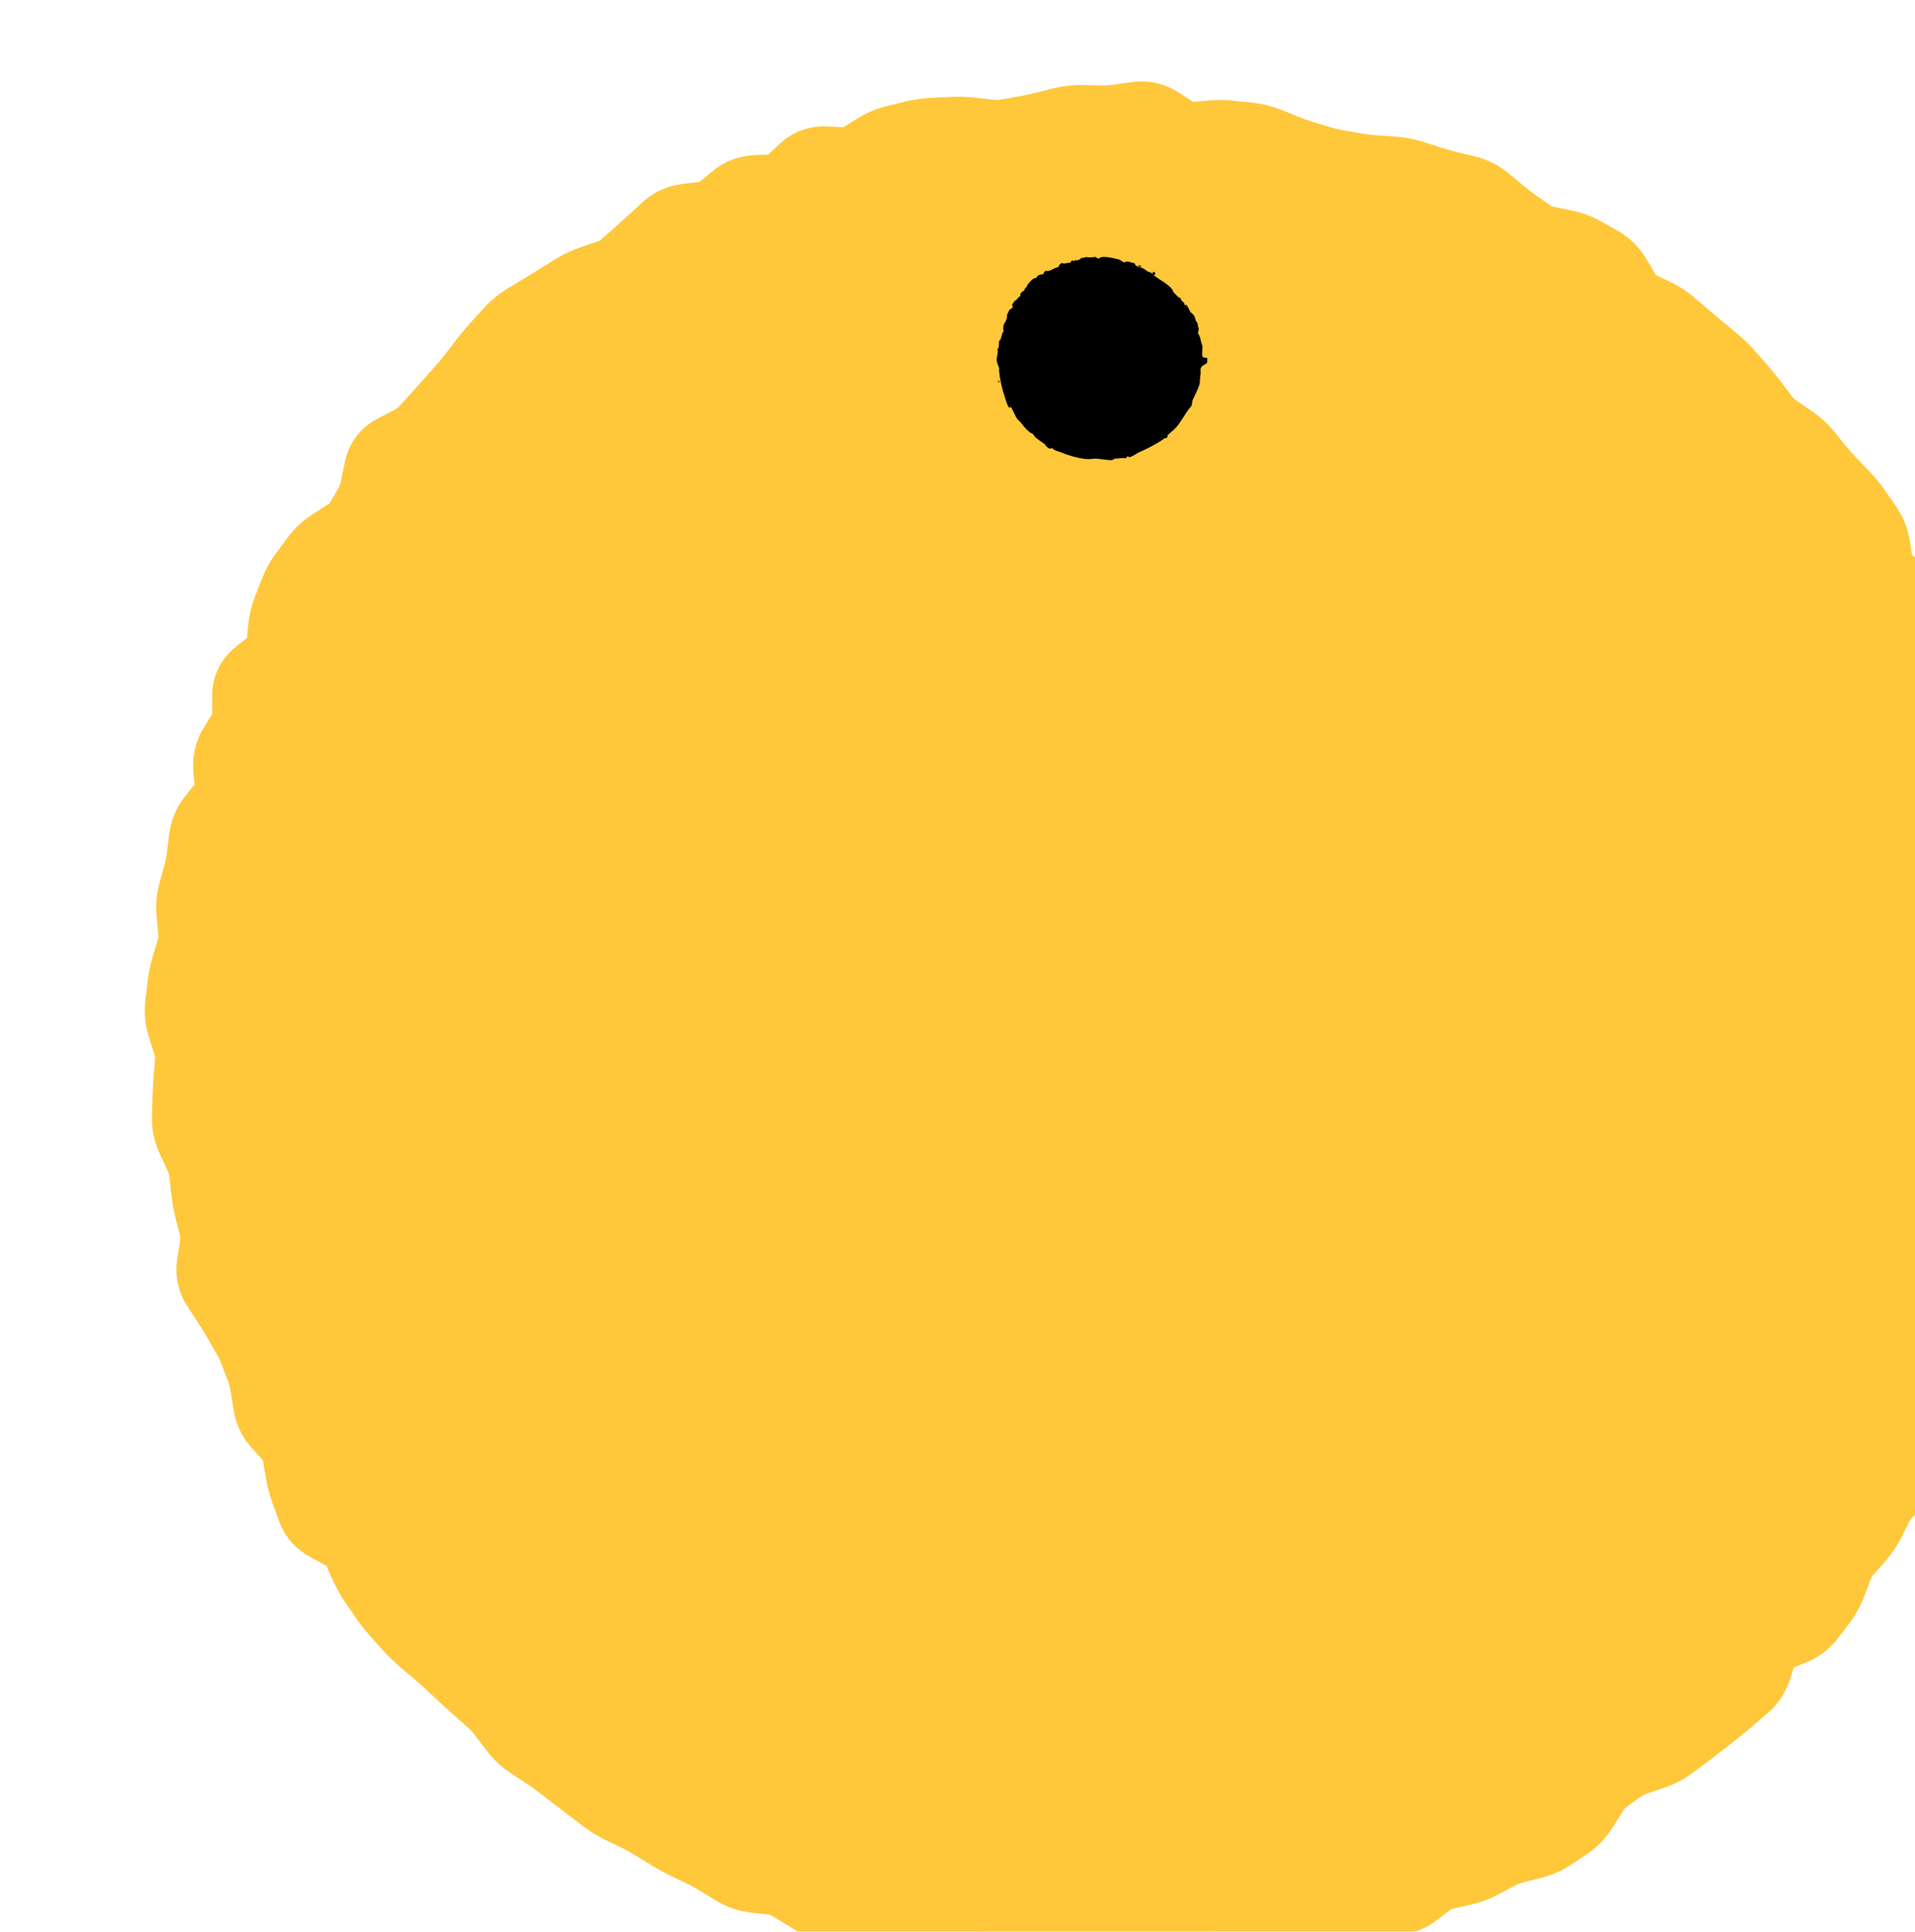 <svg width="116" height="117" viewBox="0 0 116 117" fill="none" xmlns="http://www.w3.org/2000/svg">
<g filter="url(#filter0_i_693_38)">
<circle cx="58.635" cy="58.635" r="54.78" fill="#FFC83B"/>
<path d="M113.267 60.319L110.776 60.101L113.267 60.319ZM113.195 61.442L115.694 61.54L113.195 61.442ZM113.151 62.564L110.653 62.466L113.151 62.564ZM113.031 63.679L110.57 63.242L113.031 63.679ZM112.933 64.232L115.395 64.669L112.933 64.232ZM112.835 64.785L110.373 64.349L112.835 64.785ZM112.833 65.922L110.366 66.328L112.833 65.922ZM113.025 67.087L115.491 66.681L113.025 67.087ZM112.778 68.177L114.85 69.576L112.778 68.177ZM112.092 69.192L110.021 67.793L112.092 69.192ZM111.847 70.299L109.38 70.701L111.847 70.299ZM111.945 70.898L114.412 70.495L111.945 70.898ZM112.043 71.496L114.51 71.094L112.043 71.496ZM111.8 72.585L109.747 71.158L111.8 72.585ZM111.118 73.565L113.171 74.992L111.118 73.565ZM110.742 74.633L108.247 74.48L110.742 74.633ZM110.671 75.788L113.166 75.941L110.671 75.788ZM110.3 76.84L112.342 78.283L110.3 76.84ZM109.629 77.789L107.588 76.347L109.629 77.789ZM108.747 79.85L106.384 79.035L108.747 79.85ZM108.294 80.868L110.48 82.081L108.294 80.868ZM108.022 81.358L110.209 82.57L108.022 81.358ZM107.751 81.847L105.564 80.635L107.751 81.847ZM107.475 82.967L109.975 82.983L107.475 82.967ZM107.472 83.598L104.972 83.582L107.472 83.598ZM107.468 84.228L104.968 84.213L107.468 84.228ZM107.026 85.261L105.334 83.421L107.026 85.261ZM106.151 86.066L107.843 87.906L106.151 86.066ZM105.459 86.972L103.227 85.845L105.459 86.972ZM105.204 87.476L102.973 86.349L105.204 87.476ZM104.95 87.98L107.181 89.107L104.95 87.98ZM104.322 88.91L102.442 87.263L104.322 88.91ZM103.576 89.762L105.456 91.409L103.576 89.762ZM102.02 92.825L104.007 94.342L102.02 92.825ZM101.676 93.276L99.688 91.76L101.676 93.276ZM101.331 93.728L103.319 95.244L101.331 93.728ZM100.396 94.408L101.302 96.738L100.396 94.408ZM99.215 94.867L98.31 92.537L99.215 94.867ZM98.439 95.695L96.052 94.954L98.439 95.695ZM97.453 97.86L99.085 99.753L97.453 97.86ZM96.594 98.601L98.226 100.494L96.594 98.601ZM95.72 99.322L94.17 97.361L95.72 99.322ZM94.831 100.024L93.282 98.062L94.831 100.024ZM93.933 100.711L95.42 102.72L93.933 100.711ZM93.48 101.046L94.967 103.056L93.48 101.046ZM93.026 101.382L91.539 99.373L93.026 101.382ZM92.016 101.91L91.2 99.547L92.016 101.91ZM90.904 102.294L90.088 99.931L90.904 102.294ZM89.898 102.814L91.372 104.833L89.898 102.814ZM89 103.469L87.526 101.45L89 103.469ZM88.219 104.323L90.334 105.657L88.219 104.323ZM87.556 105.375L89.67 106.708L87.556 105.375ZM86.751 106.216L85.363 104.137L86.751 106.216ZM86.277 106.532L87.665 108.612L86.277 106.532ZM85.804 106.848L84.417 104.768L85.804 106.848ZM84.768 107.309L84.144 104.888L84.768 107.309ZM84.205 107.454L84.829 109.875L84.205 107.454ZM83.642 107.599L84.266 110.02L83.642 107.599ZM82.581 108.009L83.756 110.216L82.581 108.009ZM82.083 108.274L83.258 110.481L82.083 108.274ZM81.585 108.539L82.76 110.746L81.585 108.539ZM80.529 108.929L81.073 111.369L80.529 108.929ZM79.971 109.053L79.427 106.613L79.971 109.053ZM79.413 109.177L78.869 106.737L79.413 109.177ZM78.387 109.655L76.882 107.658L78.387 109.655ZM77.448 110.362L78.952 112.359L77.448 110.362ZM76.379 110.693L76.473 108.195L76.379 110.693ZM74.096 110.98L75.572 112.997L74.096 110.98ZM73.611 111.334L72.135 109.316L73.611 111.334ZM73.127 111.688L71.651 109.671L73.127 111.688ZM72.046 111.963L71.717 114.442L72.046 111.963ZM70.852 111.805L70.523 114.283L70.852 111.805ZM69.736 111.996L70.89 114.213L69.736 111.996ZM68.698 112.536L67.544 110.318L68.698 112.536ZM67.628 112.94L68.219 115.369L67.628 112.94ZM66.524 113.208L65.933 110.779L66.524 113.208ZM65.401 113.312L65.267 115.808L65.401 113.312ZM64.257 113.251L64.39 110.754L64.257 113.251ZM63.114 113.089L62.553 115.525L63.114 113.089ZM61.973 112.826L61.411 115.262L61.973 112.826ZM60.849 112.941L59.831 110.657L60.849 112.941ZM60.297 113.187L61.315 115.471L60.297 113.187ZM59.744 113.434L58.726 111.15L59.744 113.434ZM58.621 113.767L58.996 116.238L58.621 113.767ZM57.482 113.939L57.107 111.468L57.482 113.939ZM56.366 113.692L57.67 111.559L56.366 113.692ZM54.141 112.925L55.074 115.245L54.141 112.925ZM52.969 113.397L52.036 111.077L52.969 113.397ZM51.867 113.252L50.382 115.263L51.867 113.252ZM51.351 112.871L49.866 114.882L51.351 112.871ZM50.835 112.49L52.32 110.479L50.835 112.49ZM49.739 112.182L49.428 109.702L49.739 112.182ZM48.577 112.328L48.888 114.808L48.577 112.328ZM47.419 112.397L47.404 114.897L47.419 112.397ZM46.841 112.394L46.856 109.894L46.841 112.394ZM46.263 112.39L46.278 109.89L46.263 112.39ZM45.133 112.255L44.55 114.686L45.133 112.255ZM44.58 112.122L43.998 114.554L44.58 112.122ZM44.028 111.99L44.61 109.559L44.028 111.99ZM42.968 111.582L41.772 113.777L42.968 111.582ZM41.954 111.029L43.15 108.834L41.954 111.029ZM40.958 110.454L39.654 112.587L40.958 110.454ZM39.98 109.856L41.285 107.723L39.98 109.856ZM38.913 109.49L38.629 111.974L38.913 109.49ZM38.335 109.424L38.619 106.94L38.335 109.424ZM37.757 109.358L38.041 106.874L37.757 109.358ZM35.724 108.403L37.029 106.27L35.724 108.403ZM34.735 107.86L35.829 105.613L34.735 107.86ZM34.229 107.614L33.135 109.862L34.229 107.614ZM33.724 107.368L32.63 109.616L33.724 107.368ZM32.74 106.828L34.051 104.699L32.74 106.828ZM32.261 106.533L33.572 104.404L32.261 106.533ZM31.783 106.238L30.472 108.367L31.783 106.238ZM30.796 105.697L31.89 103.448L30.796 105.697ZM29.781 105.203L28.688 107.451L29.781 105.203ZM28.825 104.615L27.311 106.604L28.825 104.615ZM28.377 104.273L29.892 102.285L28.377 104.273ZM27.929 103.932L26.414 105.921L27.929 103.932ZM27.035 103.249L28.556 101.265L27.035 103.249ZM26.144 102.566L24.623 104.55L26.144 102.566ZM25.228 101.914L26.605 99.827L25.228 101.914ZM24.286 101.292L22.909 103.379L24.286 101.292ZM23.123 100.067L25.117 98.559L23.123 100.067ZM22.777 99.61L20.784 101.118L22.777 99.61ZM22.014 98.781L23.676 96.914L22.014 98.781ZM21.597 98.41L19.935 100.277L21.597 98.41ZM21.18 98.039L22.842 96.171L21.18 98.039ZM20.354 97.286L22.058 95.457L20.354 97.286ZM19.535 96.523L17.831 98.352L19.535 96.523ZM18.695 95.775L17.076 97.681L18.695 95.775ZM18.264 95.409L16.645 97.314L18.264 95.409ZM17.834 95.043L19.452 93.138L17.834 95.043ZM17.027 94.258L15.165 95.926L17.027 94.258ZM16.276 93.419L18.138 91.751L16.276 93.419ZM15.583 92.534L13.515 93.938L15.583 92.534ZM14.95 91.601L12.882 93.006L14.95 91.601ZM14.405 90.612L12.114 91.612L14.405 90.612ZM13.948 89.565L16.239 88.564L13.948 89.565ZM13.153 88.737L14.333 86.534L13.153 88.737ZM12.019 88.13L10.838 90.334L12.019 88.13ZM11.255 87.284L13.604 86.428L11.255 87.284ZM11.057 86.742L8.708 87.597L11.057 86.742ZM10.859 86.199L8.51 87.055L10.859 86.199ZM10.464 84.489L12.929 84.072L10.464 84.489ZM10.365 83.904L7.9 84.322L10.365 83.904ZM9.877 82.886L8.015 84.554L9.877 82.886ZM9.099 82.017L10.961 80.349L9.099 82.017ZM8.619 81.01L6.15 81.401L8.619 81.01ZM8.529 80.438L10.998 80.046L8.529 80.438ZM8.438 79.865L10.907 79.474L8.438 79.865ZM8.148 78.771L5.813 79.662L8.148 78.771ZM7.949 78.249L10.285 77.358L7.949 78.249ZM7.75 77.728L5.415 78.619L7.75 77.728ZM7.264 76.712L9.426 75.457L7.264 76.712ZM6.081 74.735L3.987 76.1L6.081 74.735ZM5.437 73.745L7.531 72.381L5.437 73.745ZM5.206 72.645L2.734 72.271L5.206 72.645ZM5.389 71.436L7.861 71.81L5.389 71.436ZM5.342 70.287L2.92 70.904L5.342 70.287ZM5.065 69.2L7.488 68.583L5.065 69.2ZM4.865 68.098L2.38 68.371L4.865 68.098ZM4.434 65.887L6.703 64.839L4.434 65.887ZM4.185 65.349L1.916 66.397L4.185 65.349ZM3.937 64.811L1.667 65.859L3.937 64.811ZM3.797 61.435L1.304 61.24L3.797 61.435ZM3.885 60.305L6.377 60.499L3.885 60.305ZM3.753 59.172L1.365 59.915L3.753 59.172ZM3.576 58.605L5.963 57.862L3.576 58.605ZM3.399 58.037L1.012 58.78L3.399 58.037ZM3.288 56.904L0.805 56.617L3.288 56.904ZM3.419 55.773L0.936 55.486L3.419 55.773ZM3.811 54.102L6.209 54.81L3.811 54.102ZM3.975 53.549L1.577 52.84L3.975 53.549ZM4.084 52.419L1.595 52.653L4.084 52.419ZM3.975 51.266L6.465 51.032L3.975 51.266ZM4.073 50.141L1.662 49.477L4.073 50.141ZM4.596 47.929L2.114 47.624L4.596 47.929ZM4.734 46.801L7.215 47.106L4.734 46.801ZM5.191 45.756L3.245 44.187L5.191 45.756ZM5.58 45.274L7.526 46.843L5.58 45.274ZM5.968 44.792L4.022 43.223L5.968 44.792ZM6.305 43.711L3.814 43.922L6.305 43.711ZM6.454 41.42L4.323 40.114L6.454 41.42ZM7.057 40.437L9.189 41.743L7.057 40.437ZM7.353 38.125L4.853 38.132L7.353 38.125ZM8.354 36.726L9.903 38.689L8.354 36.726ZM8.855 36.331L7.306 34.368L8.855 36.331ZM9.411 35.337L6.921 35.11L9.411 35.337ZM9.52 34.142L12.01 34.369L9.52 34.142ZM9.992 32.481L7.665 31.567L9.992 32.481ZM10.201 31.949L12.528 32.862L10.201 31.949ZM10.751 30.96L12.754 32.456L10.751 30.96ZM11.434 30.046L9.431 28.55L11.434 30.046ZM13.317 28.585L11.953 26.49L13.317 28.585ZM14.112 27.767L16.274 29.023L14.112 27.767ZM14.675 26.8L12.514 25.543L14.675 26.8ZM15.085 25.704L17.531 26.219L15.085 25.704ZM15.214 25.091L17.66 25.606L15.214 25.091ZM15.343 24.479L12.896 23.963L15.343 24.479ZM16.012 23.583L14.854 21.368L16.012 23.583ZM16.553 23.3L17.711 25.516L16.553 23.3ZM17.093 23.018L18.252 25.233L17.093 23.018ZM18.01 22.32L19.861 24.001L18.01 22.32ZM18.386 21.906L16.535 20.226L18.386 21.906ZM18.762 21.492L16.911 19.811L18.762 21.492ZM19.511 20.657L21.382 22.316L19.511 20.657ZM19.883 20.238L21.754 21.896L19.883 20.238ZM20.255 19.818L18.384 18.159L20.255 19.818ZM20.975 18.945L18.993 17.422L20.975 18.945ZM21.671 18.04L23.653 19.564L21.671 18.04ZM22.404 17.167L24.247 18.857L22.404 17.167ZM22.79 16.747L24.633 18.437L22.79 16.747ZM23.175 16.327L25.018 18.016L23.175 16.327ZM24.048 15.61L22.751 13.473L24.048 15.61ZM25.024 15.018L26.321 17.155L25.024 15.018ZM25.991 14.424L27.311 16.547L25.991 14.424ZM26.951 13.827L25.631 11.704L26.951 13.827ZM27.979 13.34L27.167 10.976L27.979 13.34ZM28.526 13.152L27.714 10.788L28.526 13.152ZM29.074 12.964L29.886 15.329L29.074 12.964ZM30.047 12.4L28.39 10.527L30.047 12.4ZM30.898 11.646L32.554 13.519L30.898 11.646ZM32.18 10.485L33.869 12.328L32.18 10.485ZM32.608 10.093L30.918 8.25L32.608 10.093ZM33.628 9.627L33.934 12.109L33.628 9.627ZM34.813 9.481L34.508 7L34.813 9.481ZM35.856 9.037L34.264 7.109L35.856 9.037ZM36.305 8.666L37.897 10.594L36.305 8.666ZM36.755 8.295L35.164 6.367L36.755 8.295ZM37.798 7.895L37.916 10.393L37.798 7.895ZM38.39 7.867L38.272 5.37L38.39 7.867ZM38.983 7.839L39.102 10.336L38.983 7.839ZM40.92 6.55L42.63 8.374L40.92 6.55ZM45.257 5.3L43.932 3.181L45.257 5.3ZM46.308 4.854L46.898 7.283L46.308 4.854ZM46.859 4.72L46.269 2.291L46.859 4.72ZM47.41 4.586L46.82 2.157L47.41 4.586ZM48.531 4.424L48.406 1.927L48.531 4.424ZM50.813 4.402L51.088 1.917L50.813 4.402ZM53.088 4.492L52.639 2.032L53.088 4.492ZM54.192 4.29L54.641 6.75L54.192 4.29ZM55.301 4.052L55.9 6.479L55.301 4.052ZM55.857 3.915L55.258 1.488L55.857 3.915ZM62.048 3.71L63.392 1.602L62.048 3.71ZM63.127 4.397L61.784 6.506L63.127 4.397ZM64.234 4.688L64.467 7.177L64.234 4.688ZM65.37 4.582L65.138 2.092L65.37 4.582ZM66.497 4.588L66.233 7.074L66.497 4.588ZM67.614 4.706L67.35 7.192L67.614 4.706ZM68.701 4.979L69.637 2.661L68.701 4.979ZM69.228 5.192L68.292 7.51L69.228 5.192ZM69.756 5.406L68.82 7.724L69.756 5.406ZM71.351 5.942L70.626 8.335L71.351 5.942ZM71.884 6.104L72.609 3.711L71.884 6.104ZM72.969 6.361L72.541 8.825L72.969 6.361ZM75.203 6.689L75.376 4.195L75.203 6.689ZM75.781 6.729L75.608 9.223L75.781 6.729ZM77.476 6.982L78.241 4.602L77.476 6.982ZM78.552 7.328L77.788 9.708L78.552 7.328ZM80.767 7.909L80.176 10.338L80.767 7.909ZM81.775 8.417L80.181 10.343L81.775 8.417ZM82.225 8.79L83.82 6.864L82.225 8.79ZM82.675 9.163L84.27 7.237L82.675 9.163ZM83.588 9.862L85.031 7.821L83.588 9.862ZM84.05 10.189L82.607 12.231L84.05 10.189ZM84.513 10.516L83.07 12.558L84.513 10.516ZM85.558 10.964L86.064 8.515L85.558 10.964ZM86.722 11.204L86.216 13.652L86.722 11.204ZM87.798 11.607L89.041 9.438L87.798 11.607ZM88.786 12.173L87.543 14.342L88.786 12.173ZM89.595 12.99L87.443 14.262L89.595 12.99ZM91.059 14.838L92.134 12.581L91.059 14.838ZM91.576 15.084L90.501 17.341L91.576 15.084ZM92.093 15.331L93.168 13.074L92.093 15.331ZM93.036 15.944L94.668 14.05L93.036 15.944ZM93.889 16.68L92.257 18.573L93.889 16.68ZM94.751 17.406L96.342 15.477L94.751 17.406ZM95.185 17.764L96.776 15.836L95.185 17.764ZM95.62 18.123L94.029 20.051L95.62 18.123ZM96.427 18.905L94.55 20.556L96.427 18.905ZM96.8 19.329L94.922 20.98L96.8 19.329ZM97.173 19.753L99.05 18.103L97.173 19.753ZM97.885 20.628L99.882 19.124L97.885 20.628ZM98.563 21.529L96.566 23.033L98.563 21.529ZM99.381 22.308L97.968 24.37L99.381 22.308ZM99.86 22.636L98.447 24.698L99.86 22.636ZM100.339 22.964L101.752 20.902L100.339 22.964ZM101.174 23.731L103.114 22.154L101.174 23.731ZM101.887 24.608L103.827 23.032L101.887 24.608ZM102.639 25.458L104.441 23.725L102.639 25.458ZM103.431 26.282L101.63 28.015L103.431 26.282ZM104.151 27.161L102.094 28.583L104.151 27.161ZM104.797 28.096L106.854 26.675L104.797 28.096ZM105.216 29.168L107.685 28.775L105.216 29.168ZM105.312 29.771L102.843 30.163L105.312 29.771ZM105.408 30.375L102.939 30.767L105.408 30.375ZM105.99 31.351L104.469 33.335L105.99 31.351ZM106.963 32.097L108.484 30.113L106.963 32.097ZM107.469 33.092L109.968 33.012L107.469 33.092ZM107.509 34.337L105.01 34.417L107.509 34.337ZM107.774 35.46L110.02 34.364L107.774 35.46ZM108.018 35.962L110.265 34.865L108.018 35.962ZM108.263 36.463L106.016 37.559L108.263 36.463ZM108.959 37.388L110.67 35.565L108.959 37.388ZM109.863 38.235L108.152 40.059L109.863 38.235ZM110.306 39.262L107.806 39.228L110.306 39.262ZM110.29 40.469L112.789 40.503L110.29 40.469ZM110.427 41.613L112.841 40.964L110.427 41.613ZM111.15 43.74L113.323 42.505L111.15 43.74ZM111.436 44.245L113.61 43.009L111.436 44.245ZM111.723 44.749L109.55 45.985L111.723 44.749ZM112.239 45.784L109.943 46.774L112.239 45.784ZM112.696 46.843L114.991 45.852L112.696 46.843ZM112.718 47.983L115.085 48.786L112.718 47.983ZM112.51 48.593L110.143 47.79L112.51 48.593ZM112.303 49.203L109.936 48.4L112.303 49.203ZM112.174 50.364L109.699 50.715L112.174 50.364ZM112.253 50.915L114.728 50.564L112.253 50.915ZM112.463 52.569L109.975 52.813L112.463 52.569ZM112.517 53.123L110.029 53.367L112.517 53.123ZM112.571 53.676L115.06 53.433L112.571 53.676ZM112.691 54.784L110.208 55.075L112.691 54.784ZM112.821 55.893L115.304 55.602L112.821 55.893ZM112.869 56.994L115.368 57.069L112.869 56.994ZM112.853 57.541L110.354 57.465L112.853 57.541ZM112.836 58.088L110.337 58.012L112.836 58.088ZM113.316 59.758L110.825 59.539L110.776 60.101L113.267 60.319L115.757 60.538L115.806 59.976L113.316 59.758ZM113.267 60.319L110.776 60.101C110.74 60.515 110.714 60.929 110.697 61.344L113.195 61.442L115.694 61.54C115.707 61.206 115.728 60.872 115.757 60.538L113.267 60.319ZM113.195 61.442L110.697 61.344L110.675 61.905L113.173 62.003L115.672 62.101L115.694 61.54L113.195 61.442ZM113.173 62.003L110.675 61.905L110.653 62.466L113.151 62.564L115.65 62.662L115.672 62.101L113.173 62.003ZM113.151 62.564L110.653 62.466C110.643 62.727 110.615 62.985 110.57 63.242L113.031 63.679L115.493 64.115C115.578 63.635 115.63 63.15 115.65 62.662L113.151 62.564ZM113.031 63.679L110.57 63.242L110.472 63.795L112.933 64.232L115.395 64.669L115.493 64.115L113.031 63.679ZM112.933 64.232L110.472 63.795L110.373 64.349L112.835 64.785L115.297 65.222L115.395 64.669L112.933 64.232ZM112.835 64.785L110.373 64.349C110.256 65.01 110.258 65.674 110.366 66.328L112.833 65.922L115.3 65.515C115.279 65.392 115.283 65.299 115.297 65.222L112.835 64.785ZM112.833 65.922L110.366 66.328L110.462 66.911L112.929 66.504L115.396 66.098L115.3 65.515L112.833 65.922ZM112.929 66.504L110.462 66.911L110.558 67.493L113.025 67.087L115.491 66.681L115.396 66.098L112.929 66.504ZM113.025 67.087L110.558 67.493C110.541 67.388 110.539 67.249 110.573 67.099C110.606 66.95 110.663 66.842 110.706 66.778L112.778 68.177L114.85 69.576C115.421 68.73 115.663 67.725 115.491 66.681L113.025 67.087ZM112.778 68.177L110.706 66.778L110.363 67.286L112.435 68.685L114.507 70.084L114.85 69.576L112.778 68.177ZM112.435 68.685L110.363 67.286L110.021 67.793L112.092 69.192L114.164 70.591L114.507 70.084L112.435 68.685ZM112.092 69.192L110.021 67.793C109.439 68.654 109.211 69.666 109.38 70.701L111.847 70.299L114.315 69.896C114.33 69.988 114.333 70.117 114.301 70.263C114.268 70.41 114.212 70.522 114.164 70.591L112.092 69.192ZM111.847 70.299L109.38 70.701L109.478 71.3L111.945 70.898L114.412 70.495L114.315 69.896L111.847 70.299ZM111.945 70.898L109.478 71.3L109.575 71.899L112.043 71.496L114.51 71.094L114.412 70.495L111.945 70.898ZM112.043 71.496L109.575 71.899C109.561 71.811 109.556 71.679 109.591 71.523C109.626 71.366 109.689 71.242 109.747 71.158L111.8 72.585L113.852 74.012C114.457 73.143 114.678 72.122 114.51 71.094L112.043 71.496ZM111.8 72.585L109.747 71.158L109.406 71.648L111.459 73.075L113.511 74.502L113.852 74.012L111.8 72.585ZM111.459 73.075L109.406 71.648L109.066 72.138L111.118 73.565L113.171 74.992L113.511 74.502L111.459 73.075ZM111.118 73.565L109.066 72.138C108.586 72.828 108.299 73.623 108.247 74.48L110.742 74.633L113.237 74.786C113.235 74.819 113.228 74.863 113.212 74.908C113.196 74.953 113.178 74.982 113.171 74.992L111.118 73.565ZM110.742 74.633L108.247 74.48L108.211 75.057L110.707 75.21L113.202 75.363L113.237 74.786L110.742 74.633ZM110.707 75.21L108.211 75.057L108.176 75.635L110.671 75.788L113.166 75.941L113.202 75.363L110.707 75.21ZM110.671 75.788L108.176 75.635C108.178 75.605 108.185 75.56 108.203 75.509C108.221 75.457 108.243 75.419 108.259 75.397L110.3 76.84L112.342 78.283C112.832 77.589 113.114 76.792 113.166 75.941L110.671 75.788ZM110.3 76.84L108.259 75.397L107.923 75.872L109.965 77.315L112.006 78.757L112.342 78.283L110.3 76.84ZM109.965 77.315L107.923 75.872L107.588 76.347L109.629 77.789L111.671 79.232L112.006 78.757L109.965 77.315ZM109.629 77.789L107.588 76.347C107.233 76.849 106.95 77.393 106.748 77.978L109.112 78.793L111.475 79.607C111.517 79.487 111.578 79.363 111.671 79.232L109.629 77.789ZM109.112 78.793L106.748 77.978L106.566 78.507L108.929 79.322L111.293 80.136L111.475 79.607L109.112 78.793ZM108.929 79.322L106.566 78.507L106.384 79.035L108.747 79.85L111.111 80.665L111.293 80.136L108.929 79.322ZM108.747 79.85L106.384 79.035C106.31 79.25 106.218 79.457 106.107 79.656L108.294 80.868L110.48 82.081C110.731 81.627 110.942 81.155 111.111 80.665L108.747 79.85ZM108.294 80.868L106.107 79.656L105.836 80.145L108.022 81.358L110.209 82.57L110.48 82.081L108.294 80.868ZM108.022 81.358L105.836 80.145L105.564 80.635L107.751 81.847L109.937 83.059L110.209 82.57L108.022 81.358ZM107.751 81.847L105.564 80.635C105.156 81.372 104.98 82.166 104.976 82.951L107.475 82.967L109.975 82.983C109.976 82.95 109.979 82.948 109.974 82.969C109.969 82.99 109.957 83.023 109.937 83.059L107.751 81.847ZM107.475 82.967L104.976 82.951L104.972 83.582L107.472 83.598L109.971 83.614L109.975 82.983L107.475 82.967ZM107.472 83.598L104.972 83.582L104.968 84.213L107.468 84.228L109.968 84.244L109.971 83.614L107.472 83.598ZM107.468 84.228L104.968 84.213C104.968 84.131 104.984 83.988 105.056 83.819C105.13 83.647 105.235 83.512 105.334 83.421L107.026 85.261L108.718 87.102C109.555 86.333 109.961 85.311 109.968 84.244L107.468 84.228ZM107.026 85.261L105.334 83.421L104.897 83.823L106.588 85.663L108.28 87.504L108.718 87.102L107.026 85.261ZM106.588 85.663L104.897 83.823L104.459 84.225L106.151 86.066L107.843 87.906L108.28 87.504L106.588 85.663ZM106.151 86.066L104.459 84.225C103.958 84.686 103.539 85.227 103.227 85.845L105.459 86.972L107.69 88.099C107.718 88.045 107.761 87.982 107.843 87.906L106.151 86.066ZM105.459 86.972L103.227 85.845L102.973 86.349L105.204 87.476L107.436 88.603L107.69 88.099L105.459 86.972ZM105.204 87.476L102.973 86.349L102.718 86.853L104.95 87.98L107.181 89.107L107.436 88.603L105.204 87.476ZM104.95 87.98L102.718 86.853C102.643 87.001 102.552 87.136 102.442 87.263L104.322 88.91L106.202 90.558C106.589 90.116 106.917 89.631 107.181 89.107L104.95 87.98ZM104.322 88.91L102.442 87.263L102.068 87.689L103.949 89.336L105.829 90.984L106.202 90.558L104.322 88.91ZM103.949 89.336L102.068 87.689L101.695 88.115L103.576 89.762L105.456 91.409L105.829 90.984L103.949 89.336ZM103.576 89.762L101.695 88.115C101.245 88.628 100.9 89.209 100.659 89.84L102.993 90.735L105.327 91.629C105.365 91.531 105.408 91.464 105.456 91.409L103.576 89.762ZM102.993 90.735L100.659 89.84L100.449 90.386L102.783 91.281L105.118 92.176L105.327 91.629L102.993 90.735ZM102.783 91.281L100.449 90.386L100.239 90.933L102.574 91.828L104.908 92.722L105.118 92.176L102.783 91.281ZM102.574 91.828L100.239 90.933C100.183 91.081 100.113 91.203 100.033 91.308L102.02 92.825L104.007 94.342C104.386 93.846 104.686 93.303 104.908 92.722L102.574 91.828ZM102.02 92.825L100.033 91.308L99.688 91.76L101.676 93.276L103.663 94.793L104.007 94.342L102.02 92.825ZM101.676 93.276L99.688 91.76L99.344 92.211L101.331 93.728L103.319 95.244L103.663 94.793L101.676 93.276ZM101.331 93.728L99.344 92.211C99.379 92.165 99.418 92.129 99.454 92.102C99.488 92.077 99.505 92.072 99.491 92.078L100.396 94.408L101.302 96.738C102.073 96.439 102.779 95.952 103.319 95.244L101.331 93.728ZM100.396 94.408L99.491 92.078L98.9 92.308L99.806 94.638L100.712 96.968L101.302 96.738L100.396 94.408ZM99.806 94.638L98.9 92.308L98.31 92.537L99.215 94.867L100.121 97.198L100.712 96.968L99.806 94.638ZM99.215 94.867L98.31 92.537C97.215 92.963 96.404 93.818 96.052 94.954L98.439 95.695L100.827 96.436C100.788 96.56 100.705 96.733 100.55 96.899C100.395 97.064 100.232 97.154 100.121 97.198L99.215 94.867ZM98.439 95.695L96.052 94.954L95.866 95.552L98.254 96.293L100.641 97.034L100.827 96.436L98.439 95.695ZM98.254 96.293L95.866 95.552L95.68 96.15L98.068 96.891L100.456 97.632L100.641 97.034L98.254 96.293ZM98.068 96.891L95.68 96.15C95.678 96.158 95.685 96.134 95.711 96.092C95.738 96.049 95.776 96.005 95.82 95.967L97.453 97.86L99.085 99.753C99.763 99.169 100.208 98.43 100.456 97.632L98.068 96.891ZM97.453 97.86L95.82 95.967L95.39 96.337L97.023 98.231L98.656 100.124L99.085 99.753L97.453 97.86ZM97.023 98.231L95.39 96.337L94.961 96.708L96.594 98.601L98.226 100.494L98.656 100.124L97.023 98.231ZM96.594 98.601L94.961 96.708C94.701 96.931 94.438 97.149 94.17 97.361L95.72 99.322L97.269 101.284C97.594 101.028 97.913 100.765 98.226 100.494L96.594 98.601ZM95.72 99.322L94.17 97.361L93.726 97.711L95.275 99.673L96.825 101.635L97.269 101.284L95.72 99.322ZM95.275 99.673L93.726 97.711L93.282 98.062L94.831 100.024L96.381 101.986L96.825 101.635L95.275 99.673ZM94.831 100.024L93.282 98.062C93.006 98.28 92.728 98.493 92.446 98.701L93.933 100.711L95.42 102.72C95.744 102.481 96.064 102.236 96.381 101.986L94.831 100.024ZM93.933 100.711L92.446 98.701L91.993 99.037L93.48 101.046L94.967 103.056L95.42 102.72L93.933 100.711ZM93.48 101.046L91.993 99.037L91.539 99.373L93.026 101.382L94.513 103.392L94.967 103.056L93.48 101.046ZM93.026 101.382L91.539 99.373C91.449 99.439 91.341 99.498 91.2 99.547L92.016 101.91L92.832 104.273C93.433 104.066 93.997 103.773 94.513 103.392L93.026 101.382ZM92.016 101.91L91.2 99.547L90.644 99.739L91.46 102.102L92.276 104.465L92.832 104.273L92.016 101.91ZM91.46 102.102L90.644 99.739L90.088 99.931L90.904 102.294L91.719 104.657L92.276 104.465L91.46 102.102ZM90.904 102.294L90.088 99.931C89.496 100.135 88.936 100.421 88.425 100.794L89.898 102.814L91.372 104.833C91.459 104.77 91.57 104.709 91.719 104.657L90.904 102.294ZM89.898 102.814L88.425 100.794L87.975 101.122L89.449 103.142L90.922 105.161L91.372 104.833L89.898 102.814ZM89.449 103.142L87.975 101.122L87.526 101.45L89 103.469L90.473 105.489L90.922 105.161L89.449 103.142ZM89 103.469L87.526 101.45C86.943 101.875 86.474 102.403 86.104 102.989L88.219 104.323L90.334 105.657C90.406 105.542 90.457 105.501 90.473 105.489L89 103.469ZM88.219 104.323L86.104 102.989L85.773 103.515L87.887 104.849L90.002 106.182L90.334 105.657L88.219 104.323ZM87.887 104.849L85.773 103.515L85.441 104.041L87.556 105.375L89.67 106.708L90.002 106.182L87.887 104.849ZM87.556 105.375L85.441 104.041C85.414 104.084 85.393 104.108 85.382 104.12C85.371 104.131 85.365 104.135 85.363 104.137L86.751 106.216L88.138 108.296C88.772 107.873 89.279 107.328 89.67 106.708L87.556 105.375ZM86.751 106.216L85.363 104.137L84.89 104.452L86.277 106.532L87.665 108.612L88.138 108.296L86.751 106.216ZM86.277 106.532L84.89 104.452L84.417 104.768L85.804 106.848L87.191 108.928L87.665 108.612L86.277 106.532ZM85.804 106.848L84.417 104.768C84.34 104.819 84.253 104.86 84.144 104.888L84.768 107.309L85.392 109.73C86.033 109.564 86.637 109.297 87.191 108.928L85.804 106.848ZM84.768 107.309L84.144 104.888L83.581 105.033L84.205 107.454L84.829 109.875L85.392 109.73L84.768 107.309ZM84.205 107.454L83.581 105.033L83.018 105.178L83.642 107.599L84.266 110.02L84.829 109.875L84.205 107.454ZM83.642 107.599L83.018 105.178C82.457 105.322 81.918 105.53 81.406 105.802L82.581 108.009L83.756 110.216C83.908 110.135 84.076 110.068 84.266 110.02L83.642 107.599ZM82.581 108.009L81.406 105.802L80.908 106.067L82.083 108.274L83.258 110.481L83.756 110.216L82.581 108.009ZM82.083 108.274L80.908 106.067L80.41 106.332L81.585 108.539L82.76 110.746L83.258 110.481L82.083 108.274ZM81.585 108.539L80.41 106.332C80.279 106.402 80.14 106.454 79.985 106.489L80.529 108.929L81.073 111.369C81.662 111.237 82.226 111.03 82.76 110.746L81.585 108.539ZM80.529 108.929L79.985 106.489L79.427 106.613L79.971 109.053L80.516 111.493L81.073 111.369L80.529 108.929ZM79.971 109.053L79.427 106.613L78.869 106.737L79.413 109.177L79.958 111.618L80.516 111.493L79.971 109.053ZM79.413 109.177L78.869 106.737C78.14 106.9 77.472 107.214 76.882 107.658L78.387 109.655L79.891 111.652C79.927 111.625 79.944 111.621 79.958 111.618L79.413 109.177ZM78.387 109.655L76.882 107.658L76.413 108.012L77.917 110.009L79.421 112.006L79.891 111.652L78.387 109.655ZM77.917 110.009L76.413 108.012L75.944 108.365L77.448 110.362L78.952 112.359L79.421 112.006L77.917 110.009ZM77.448 110.362L75.944 108.365C76.007 108.318 76.096 108.268 76.207 108.233C76.317 108.199 76.412 108.192 76.473 108.195L76.379 110.693L76.285 113.191C77.246 113.227 78.17 112.949 78.952 112.359L77.448 110.362ZM76.379 110.693L76.473 108.195L75.873 108.172L75.779 110.67L75.686 113.169L76.285 113.191L76.379 110.693ZM75.779 110.67L75.873 108.172L75.273 108.15L75.18 110.648L75.086 113.146L75.686 113.169L75.779 110.67ZM75.18 110.648L75.273 108.15C74.311 108.114 73.397 108.393 72.619 108.962L74.096 110.98L75.572 112.997C75.521 113.034 75.442 113.079 75.34 113.11C75.238 113.141 75.148 113.148 75.086 113.146L75.18 110.648ZM74.096 110.98L72.619 108.962L72.135 109.316L73.611 111.334L75.088 113.352L75.572 112.997L74.096 110.98ZM73.611 111.334L72.135 109.316L71.651 109.671L73.127 111.688L74.603 113.706L75.088 113.352L73.611 111.334ZM73.127 111.688L71.651 109.671C71.728 109.614 71.846 109.55 71.998 109.511C72.15 109.473 72.283 109.473 72.375 109.485L72.046 111.963L71.717 114.442C72.751 114.579 73.758 114.324 74.603 113.706L73.127 111.688ZM72.046 111.963L72.375 109.485L71.778 109.406L71.449 111.884L71.12 114.362L71.717 114.442L72.046 111.963ZM71.449 111.884L71.778 109.406L71.181 109.327L70.852 111.805L70.523 114.283L71.12 114.362L71.449 111.884ZM70.852 111.805L71.181 109.327C70.29 109.208 69.398 109.353 68.582 109.778L69.736 111.996L70.89 114.213C70.841 114.239 70.774 114.264 70.696 114.277C70.618 114.29 70.557 114.288 70.523 114.283L70.852 111.805ZM69.736 111.996L68.582 109.778L68.063 110.048L69.217 112.266L70.371 114.483L70.89 114.213L69.736 111.996ZM69.217 112.266L68.063 110.048L67.544 110.318L68.698 112.536L69.852 114.753L70.371 114.483L69.217 112.266ZM68.698 112.536L67.544 110.318C67.371 110.408 67.203 110.47 67.037 110.511L67.628 112.94L68.219 115.369C68.788 115.23 69.333 115.023 69.852 114.753L68.698 112.536ZM67.628 112.94L67.037 110.511L66.485 110.645L67.076 113.074L67.667 115.503L68.219 115.369L67.628 112.94ZM67.076 113.074L66.485 110.645L65.933 110.779L66.524 113.208L67.115 115.637L67.667 115.503L67.076 113.074ZM66.524 113.208L65.933 110.779C65.805 110.811 65.674 110.823 65.534 110.816L65.401 113.312L65.267 115.808C65.89 115.842 66.509 115.785 67.115 115.637L66.524 113.208ZM65.401 113.312L65.534 110.816L64.962 110.785L64.829 113.281L64.695 115.778L65.267 115.808L65.401 113.312ZM64.829 113.281L64.962 110.785L64.39 110.754L64.257 113.251L64.124 115.747L64.695 115.778L64.829 113.281ZM64.257 113.251L64.39 110.754C64.156 110.742 63.919 110.709 63.676 110.653L63.114 113.089L62.553 115.525C63.071 115.644 63.595 115.719 64.124 115.747L64.257 113.251ZM63.114 113.089L63.676 110.653L63.105 110.521L62.544 112.957L61.982 115.393L62.553 115.525L63.114 113.089ZM62.544 112.957L63.105 110.521L62.535 110.39L61.973 112.826L61.411 115.262L61.982 115.393L62.544 112.957ZM61.973 112.826L62.535 110.39C61.606 110.176 60.678 110.28 59.831 110.657L60.849 112.941L61.868 115.224C61.827 115.242 61.756 115.266 61.661 115.276C61.566 115.286 61.479 115.277 61.411 115.262L61.973 112.826ZM60.849 112.941L59.831 110.657L59.279 110.904L60.297 113.187L61.315 115.471L61.868 115.224L60.849 112.941ZM60.297 113.187L59.279 110.904L58.726 111.15L59.744 113.434L60.762 115.717L61.315 115.471L60.297 113.187ZM59.744 113.434L58.726 111.15C58.552 111.228 58.394 111.273 58.247 111.295L58.621 113.767L58.996 116.238C59.609 116.145 60.199 115.968 60.762 115.717L59.744 113.434ZM58.621 113.767L58.247 111.295L57.677 111.381L58.052 113.853L58.427 116.325L58.996 116.238L58.621 113.767ZM58.052 113.853L57.677 111.381L57.107 111.468L57.482 113.939L57.857 116.411L58.427 116.325L58.052 113.853ZM57.482 113.939L57.107 111.468C57.22 111.451 57.343 111.454 57.46 111.48C57.574 111.505 57.645 111.543 57.67 111.559L56.366 113.692L55.062 115.825C55.869 116.318 56.83 116.567 57.857 116.411L57.482 113.939ZM56.366 113.692L57.67 111.559L57.124 111.225L55.82 113.358L54.516 115.491L55.062 115.825L56.366 113.692ZM55.82 113.358L57.124 111.225L56.577 110.891L55.273 113.024L53.969 115.157L54.516 115.491L55.82 113.358ZM55.273 113.024L56.577 110.891C55.55 110.262 54.344 110.149 53.208 110.606L54.141 112.925L55.074 115.245C54.946 115.296 54.745 115.344 54.501 115.323C54.258 115.302 54.075 115.221 53.969 115.157L55.273 113.024ZM54.141 112.925L53.208 110.606L52.622 110.841L53.555 113.161L54.487 115.48L55.074 115.245L54.141 112.925ZM53.555 113.161L52.622 110.841L52.036 111.077L52.969 113.397L53.901 115.716L54.487 115.48L53.555 113.161ZM52.969 113.397L52.036 111.077C52.184 111.018 52.428 110.96 52.726 111C53.023 111.039 53.236 111.155 53.352 111.24L51.867 113.252L50.382 115.263C51.411 116.023 52.692 116.203 53.901 115.716L52.969 113.397ZM51.867 113.252L53.352 111.24L52.836 110.859L51.351 112.871L49.866 114.882L50.382 115.263L51.867 113.252ZM51.351 112.871L52.836 110.859L52.32 110.479L50.835 112.49L49.351 114.502L49.866 114.882L51.351 112.871ZM50.835 112.49L52.32 110.479C51.514 109.884 50.515 109.565 49.428 109.702L49.739 112.182L50.05 114.663C49.922 114.679 49.774 114.671 49.627 114.63C49.484 114.59 49.392 114.532 49.351 114.502L50.835 112.49ZM49.739 112.182L49.428 109.702L48.847 109.774L49.158 112.255L49.469 114.736L50.05 114.663L49.739 112.182ZM49.158 112.255L48.847 109.774L48.267 109.847L48.577 112.328L48.888 114.808L49.469 114.736L49.158 112.255ZM48.577 112.328L48.267 109.847C47.986 109.882 47.709 109.899 47.434 109.897L47.419 112.397L47.404 114.897C47.899 114.9 48.394 114.87 48.888 114.808L48.577 112.328ZM47.419 112.397L47.434 109.897L46.856 109.894L46.841 112.394L46.826 114.894L47.404 114.897L47.419 112.397ZM46.841 112.394L46.856 109.894L46.278 109.89L46.263 112.39L46.248 114.89L46.826 114.894L46.841 112.394ZM46.263 112.39L46.278 109.89C46.08 109.889 45.894 109.866 45.715 109.823L45.133 112.255L44.55 114.686C45.108 114.819 45.675 114.887 46.248 114.89L46.263 112.39ZM45.133 112.255L45.715 109.823L45.162 109.691L44.58 112.122L43.998 114.554L44.55 114.686L45.133 112.255ZM44.58 112.122L45.162 109.691L44.61 109.559L44.028 111.99L43.446 114.421L43.998 114.554L44.58 112.122ZM44.028 111.99L44.61 109.559C44.459 109.523 44.312 109.467 44.164 109.386L42.968 111.582L41.772 113.777C42.3 114.065 42.86 114.281 43.446 114.421L44.028 111.99ZM42.968 111.582L44.164 109.386L43.657 109.11L42.461 111.306L41.265 113.501L41.772 113.777L42.968 111.582ZM42.461 111.306L43.657 109.11L43.15 108.834L41.954 111.029L40.758 113.225L41.265 113.501L42.461 111.306ZM41.954 111.029L43.15 108.834C42.849 108.67 42.553 108.499 42.263 108.321L40.958 110.454L39.654 112.587C40.016 112.808 40.384 113.021 40.758 113.225L41.954 111.029ZM40.958 110.454L42.263 108.321L41.774 108.022L40.469 110.155L39.164 112.287L39.654 112.587L40.958 110.454ZM40.469 110.155L41.774 108.022L41.285 107.723L39.98 109.856L38.675 111.988L39.164 112.287L40.469 110.155ZM39.98 109.856L41.285 107.723C40.644 107.331 39.939 107.091 39.197 107.006L38.913 109.49L38.629 111.974C38.648 111.976 38.657 111.979 38.659 111.98C38.661 111.98 38.666 111.982 38.675 111.988L39.98 109.856ZM38.913 109.49L39.197 107.006L38.619 106.94L38.335 109.424L38.05 111.908L38.629 111.974L38.913 109.49ZM38.335 109.424L38.619 106.94L38.041 106.874L37.757 109.358L37.472 111.842L38.05 111.908L38.335 109.424ZM37.757 109.358L38.041 106.874C38.02 106.872 38.01 106.868 38.009 106.868C38.007 106.867 38.005 106.866 37.998 106.862L36.694 108.995L35.39 111.128C36.031 111.52 36.734 111.757 37.472 111.842L37.757 109.358ZM36.694 108.995L37.998 106.862L37.513 106.566L36.209 108.699L34.905 110.832L35.39 111.128L36.694 108.995ZM36.209 108.699L37.513 106.566L37.029 106.27L35.724 108.403L34.42 110.536L34.905 110.832L36.209 108.699ZM35.724 108.403L37.029 106.27C36.638 106.031 36.238 105.812 35.829 105.613L34.735 107.86L33.64 110.108C33.905 110.237 34.165 110.379 34.42 110.536L35.724 108.403ZM34.735 107.86L35.829 105.613L35.324 105.367L34.229 107.614L33.135 109.862L33.64 110.108L34.735 107.86ZM34.229 107.614L35.324 105.367L34.818 105.121L33.724 107.368L32.63 109.616L33.135 109.862L34.229 107.614ZM33.724 107.368L34.818 105.121C34.555 104.993 34.3 104.852 34.051 104.699L32.74 106.828L31.429 108.956C31.818 109.196 32.219 109.416 32.63 109.616L33.724 107.368ZM32.74 106.828L34.051 104.699L33.572 104.404L32.261 106.533L30.95 108.662L31.429 108.956L32.74 106.828ZM32.261 106.533L33.572 104.404L33.094 104.109L31.783 106.238L30.472 108.367L30.95 108.662L32.261 106.533ZM31.783 106.238L33.094 104.109C32.704 103.869 32.302 103.649 31.89 103.448L30.796 105.697L29.703 107.945C29.967 108.073 30.224 108.214 30.472 108.367L31.783 106.238ZM30.796 105.697L31.89 103.448L31.382 103.202L30.289 105.45L29.196 107.698L29.703 107.945L30.796 105.697ZM30.289 105.45L31.382 103.202L30.874 102.955L29.781 105.203L28.688 107.451L29.196 107.698L30.289 105.45ZM29.781 105.203L30.874 102.955C30.684 102.862 30.507 102.753 30.34 102.626L28.825 104.615L27.311 106.604C27.741 106.932 28.201 107.215 28.688 107.451L29.781 105.203ZM28.825 104.615L30.34 102.626L29.892 102.285L28.377 104.273L26.862 106.262L27.311 106.604L28.825 104.615ZM28.377 104.273L29.892 102.285L29.444 101.943L27.929 103.932L26.414 105.921L26.862 106.262L28.377 104.273ZM27.929 103.932L29.444 101.943C29.147 101.717 28.851 101.491 28.556 101.265L27.035 103.249L25.514 105.233C25.813 105.462 26.113 105.692 26.414 105.921L27.929 103.932ZM27.035 103.249L28.556 101.265L28.111 100.924L26.59 102.907L25.068 104.891L25.514 105.233L27.035 103.249ZM26.59 102.907L28.111 100.924L27.665 100.582L26.144 102.566L24.623 104.55L25.068 104.891L26.59 102.907ZM26.144 102.566L27.665 100.582C27.321 100.318 26.967 100.066 26.605 99.827L25.228 101.914L23.851 104C24.116 104.175 24.373 104.358 24.623 104.55L26.144 102.566ZM25.228 101.914L26.605 99.827L26.134 99.516L24.757 101.603L23.38 103.69L23.851 104L25.228 101.914ZM24.757 101.603L26.134 99.516L25.663 99.206L24.286 101.292L22.909 103.379L23.38 103.69L24.757 101.603ZM24.286 101.292L25.663 99.206C25.59 99.158 25.525 99.098 25.463 99.016L23.469 100.524L21.476 102.033C21.875 102.56 22.355 103.013 22.909 103.379L24.286 101.292ZM23.469 100.524L25.463 99.016L25.117 98.559L23.123 100.067L21.13 101.576L21.476 102.033L23.469 100.524ZM23.123 100.067L25.117 98.559L24.771 98.101L22.777 99.61L20.784 101.118L21.13 101.576L23.123 100.067ZM22.777 99.61L24.771 98.101C24.444 97.67 24.08 97.273 23.676 96.914L22.014 98.781L20.352 100.648C20.505 100.784 20.649 100.94 20.784 101.118L22.777 99.61ZM22.014 98.781L23.676 96.914L23.259 96.543L21.597 98.41L19.935 100.277L20.352 100.648L22.014 98.781ZM21.597 98.41L23.259 96.543L22.842 96.171L21.18 98.039L19.518 99.906L19.935 100.277L21.597 98.41ZM21.18 98.039L22.842 96.171C22.578 95.936 22.317 95.698 22.058 95.457L20.354 97.286L18.649 99.115C18.936 99.382 19.225 99.646 19.518 99.906L21.18 98.039ZM20.354 97.286L22.058 95.457L21.649 95.076L19.945 96.904L18.24 98.733L18.649 99.115L20.354 97.286ZM19.945 96.904L21.649 95.076L21.24 94.694L19.535 96.523L17.831 98.352L18.24 98.733L19.945 96.904ZM19.535 96.523L21.24 94.694C20.939 94.414 20.63 94.139 20.314 93.871L18.695 95.775L17.076 97.681C17.335 97.9 17.586 98.124 17.831 98.352L19.535 96.523ZM18.695 95.775L20.314 93.871L19.883 93.504L18.264 95.409L16.645 97.314L17.076 97.681L18.695 95.775ZM18.264 95.409L19.883 93.504L19.452 93.138L17.834 95.043L16.215 96.948L16.645 97.314L18.264 95.409ZM17.834 95.043L19.452 93.138C19.251 92.967 19.064 92.784 18.889 92.59L17.027 94.258L15.165 95.926C15.491 96.29 15.841 96.631 16.215 96.948L17.834 95.043ZM17.027 94.258L18.889 92.59L18.513 92.17L16.651 93.838L14.789 95.507L15.165 95.926L17.027 94.258ZM16.651 93.838L18.513 92.17L18.138 91.751L16.276 93.419L14.414 95.087L14.789 95.507L16.651 93.838ZM16.276 93.419L18.138 91.751C17.962 91.555 17.8 91.348 17.652 91.129L15.583 92.534L13.515 93.938C13.789 94.341 14.088 94.725 14.414 95.087L16.276 93.419ZM15.583 92.534L17.652 91.129L17.335 90.663L15.267 92.067L13.199 93.472L13.515 93.938L15.583 92.534ZM15.267 92.067L17.335 90.663L17.019 90.197L14.95 91.601L12.882 93.006L13.199 93.472L15.267 92.067ZM14.95 91.601L17.019 90.197C16.895 90.015 16.788 89.821 16.696 89.611L14.405 90.612L12.114 91.612C12.327 92.1 12.583 92.566 12.882 93.006L14.95 91.601ZM14.405 90.612L16.696 89.611L16.468 89.088L14.177 90.088L11.886 91.089L12.114 91.612L14.405 90.612ZM14.177 90.088L16.468 89.088L16.239 88.564L13.948 89.565L11.657 90.565L11.886 91.089L14.177 90.088ZM13.948 89.565L16.239 88.564C15.834 87.636 15.14 86.966 14.333 86.534L13.153 88.737L11.972 90.941C11.958 90.934 11.902 90.901 11.833 90.829C11.761 90.754 11.7 90.663 11.657 90.565L13.948 89.565ZM13.153 88.737L14.333 86.534L13.766 86.23L12.586 88.434L11.405 90.638L11.972 90.941L13.153 88.737ZM12.586 88.434L13.766 86.23L13.2 85.927L12.019 88.13L10.838 90.334L11.405 90.638L12.586 88.434ZM12.019 88.13L13.2 85.927C13.232 85.944 13.311 85.993 13.399 86.091C13.491 86.192 13.561 86.311 13.604 86.428L11.255 87.284L8.906 88.14C9.272 89.146 9.985 89.877 10.838 90.334L12.019 88.13ZM11.255 87.284L13.604 86.428L13.406 85.886L11.057 86.742L8.708 87.597L8.906 88.14L11.255 87.284ZM11.057 86.742L13.406 85.886L13.208 85.344L10.859 86.199L8.51 87.055L8.708 87.597L11.057 86.742ZM10.859 86.199L13.208 85.344C13.13 85.128 13.069 84.9 13.028 84.656L10.563 85.073L8.098 85.49C8.189 86.025 8.326 86.547 8.51 87.055L10.859 86.199ZM10.563 85.073L13.028 84.656L12.929 84.072L10.464 84.489L7.999 84.906L8.098 85.49L10.563 85.073ZM10.464 84.489L12.929 84.072L12.83 83.487L10.365 83.904L7.9 84.322L7.999 84.906L10.464 84.489ZM10.365 83.904L12.83 83.487C12.687 82.64 12.319 81.865 11.74 81.218L9.877 82.886L8.015 84.554C7.992 84.528 7.964 84.489 7.939 84.438C7.915 84.388 7.904 84.345 7.9 84.322L10.365 83.904ZM9.877 82.886L11.74 81.218L11.35 80.784L9.488 82.451L7.626 84.12L8.015 84.554L9.877 82.886ZM9.488 82.451L11.35 80.784L10.961 80.349L9.099 82.017L7.237 83.685L7.626 84.12L9.488 82.451ZM9.099 82.017L10.961 80.349C10.983 80.374 11.014 80.416 11.041 80.473C11.069 80.53 11.083 80.582 11.089 80.619L8.619 81.01L6.15 81.401C6.286 82.261 6.659 83.039 7.237 83.685L9.099 82.017ZM8.619 81.01L11.089 80.619L10.998 80.046L8.529 80.438L6.059 80.829L6.15 81.401L8.619 81.01ZM8.529 80.438L10.998 80.046L10.907 79.474L8.438 79.865L5.969 80.256L6.059 80.829L8.529 80.438ZM8.438 79.865L10.907 79.474C10.821 78.928 10.681 78.395 10.484 77.88L8.148 78.771L5.813 79.662C5.881 79.842 5.934 80.039 5.969 80.256L8.438 79.865ZM8.148 78.771L10.484 77.88L10.285 77.358L7.949 78.249L5.614 79.141L5.813 79.662L8.148 78.771ZM7.949 78.249L10.285 77.358L10.086 76.837L7.75 77.728L5.415 78.619L5.614 79.141L7.949 78.249ZM7.75 77.728L10.086 76.837C9.904 76.36 9.684 75.9 9.426 75.457L7.264 76.712L5.102 77.968C5.228 78.183 5.331 78.4 5.415 78.619L7.75 77.728ZM7.264 76.712L9.426 75.457L9.14 74.963L6.978 76.218L4.816 77.473L5.102 77.968L7.264 76.712ZM6.978 76.218L9.14 74.963L8.853 74.469L6.691 75.724L4.529 76.979L4.816 77.473L6.978 76.218ZM6.691 75.724L8.853 74.469C8.639 74.101 8.414 73.735 8.176 73.371L6.081 74.735L3.987 76.1C4.179 76.395 4.36 76.688 4.529 76.979L6.691 75.724ZM6.081 74.735L8.176 73.371L7.854 72.876L5.759 74.24L3.664 75.605L3.987 76.1L6.081 74.735ZM5.759 74.24L7.854 72.876L7.531 72.381L5.437 73.745L3.342 75.11L3.664 75.605L5.759 74.24ZM5.437 73.745L7.531 72.381C7.584 72.462 7.636 72.574 7.664 72.709C7.693 72.843 7.688 72.953 7.678 73.02L5.206 72.645L2.734 72.271C2.585 73.257 2.779 74.246 3.342 75.11L5.437 73.745ZM5.206 72.645L7.678 73.02L7.769 72.415L5.297 72.04L2.826 71.666L2.734 72.271L5.206 72.645ZM5.297 72.04L7.769 72.415L7.861 71.81L5.389 71.436L2.917 71.061L2.826 71.666L5.297 72.04ZM5.389 71.436L7.861 71.81C7.967 71.106 7.947 70.384 7.765 69.67L5.342 70.287L2.92 70.904C2.922 70.914 2.933 70.958 2.917 71.061L5.389 71.436ZM5.342 70.287L7.765 69.67L7.626 69.126L5.204 69.743L2.781 70.361L2.92 70.904L5.342 70.287ZM5.204 69.743L7.626 69.126L7.488 68.583L5.065 69.2L2.643 69.817L2.781 70.361L5.204 69.743ZM5.065 69.2L7.488 68.583C7.424 68.334 7.379 68.082 7.351 67.826L4.865 68.098L2.38 68.371C2.434 68.859 2.521 69.341 2.643 69.817L5.065 69.2ZM4.865 68.098L7.351 67.826L7.289 67.268L4.804 67.54L2.319 67.813L2.38 68.371L4.865 68.098ZM4.804 67.54L7.289 67.268L7.228 66.71L4.743 66.983L2.258 67.255L2.319 67.813L4.804 67.54ZM4.743 66.983L7.228 66.71C7.156 66.055 6.976 65.429 6.703 64.839L4.434 65.887L2.164 66.935C2.222 67.062 2.248 67.166 2.258 67.255L4.743 66.983ZM4.434 65.887L6.703 64.839L6.455 64.301L4.185 65.349L1.916 66.397L2.164 66.935L4.434 65.887ZM4.185 65.349L6.455 64.301L6.207 63.764L3.937 64.811L1.667 65.859L1.916 66.397L4.185 65.349ZM3.937 64.811L6.207 63.764C6.203 63.755 6.201 63.75 6.201 63.748C6.2 63.747 6.201 63.748 6.202 63.752C6.202 63.756 6.203 63.76 6.203 63.765C6.204 63.77 6.204 63.773 6.204 63.775L3.705 63.705L1.206 63.635C1.184 64.416 1.347 65.166 1.667 65.859L3.937 64.811ZM3.705 63.705L6.204 63.775L6.22 63.207L3.721 63.137L1.222 63.067L1.206 63.635L3.705 63.705ZM3.721 63.137L6.22 63.207L6.236 62.638L3.737 62.568L1.238 62.498L1.222 63.067L3.721 63.137ZM3.737 62.568L6.236 62.638C6.245 62.301 6.263 61.965 6.289 61.629L3.797 61.435L1.304 61.24C1.272 61.658 1.249 62.078 1.238 62.498L3.737 62.568ZM3.797 61.435L6.289 61.629L6.333 61.064L3.841 60.87L1.348 60.675L1.304 61.24L3.797 61.435ZM3.841 60.87L6.333 61.064L6.377 60.499L3.885 60.305L1.393 60.11L1.348 60.675L3.841 60.87ZM3.885 60.305L6.377 60.499C6.433 59.791 6.347 59.096 6.14 58.429L3.753 59.172L1.365 59.915C1.394 60.005 1.396 60.065 1.393 60.11L3.885 60.305ZM3.753 59.172L6.14 58.429L5.963 57.862L3.576 58.605L1.189 59.348L1.365 59.915L3.753 59.172ZM3.576 58.605L5.963 57.862L5.786 57.294L3.399 58.037L1.012 58.78L1.189 59.348L3.576 58.605ZM3.399 58.037L5.786 57.294C5.768 57.234 5.77 57.207 5.772 57.192L3.288 56.904L0.805 56.617C0.719 57.355 0.796 58.084 1.012 58.78L3.399 58.037ZM3.288 56.904L5.772 57.192L5.837 56.626L3.354 56.339L0.87 56.051L0.805 56.617L3.288 56.904ZM3.354 56.339L5.837 56.626L5.903 56.06L3.419 55.773L0.936 55.486L0.87 56.051L3.354 56.339ZM3.419 55.773L5.903 56.06C5.93 55.828 5.977 55.596 6.046 55.363L3.648 54.654L1.25 53.946C1.101 54.451 0.996 54.964 0.936 55.486L3.419 55.773ZM3.648 54.654L6.046 55.363L6.209 54.81L3.811 54.102L1.414 53.393L1.25 53.946L3.648 54.654ZM3.811 54.102L6.209 54.81L6.372 54.257L3.975 53.549L1.577 52.84L1.414 53.393L3.811 54.102ZM3.975 53.549L6.372 54.257C6.572 53.581 6.639 52.885 6.573 52.185L4.084 52.419L1.595 52.653C1.601 52.722 1.595 52.778 1.577 52.84L3.975 53.549ZM4.084 52.419L6.573 52.185L6.519 51.609L4.03 51.843L1.541 52.077L1.595 52.653L4.084 52.419ZM4.03 51.843L6.519 51.609L6.465 51.032L3.975 51.266L1.486 51.5L1.541 52.077L4.03 51.843ZM3.975 51.266L6.465 51.032C6.456 50.945 6.464 50.874 6.483 50.804L4.073 50.141L1.662 49.477C1.48 50.14 1.422 50.819 1.486 51.5L3.975 51.266ZM4.073 50.141L6.483 50.804L6.634 50.255L4.224 49.591L1.814 48.928L1.662 49.477L4.073 50.141ZM4.224 49.591L6.634 50.255L6.785 49.706L4.375 49.042L1.965 48.378L1.814 48.928L4.224 49.591ZM4.375 49.042L6.785 49.706C6.919 49.222 7.016 48.731 7.077 48.233L4.596 47.929L2.114 47.624C2.083 47.878 2.033 48.13 1.965 48.378L4.375 49.042ZM4.596 47.929L7.077 48.233L7.146 47.669L4.665 47.365L2.183 47.06L2.114 47.624L4.596 47.929ZM4.665 47.365L7.146 47.669L7.215 47.106L4.734 46.801L2.253 46.496L2.183 47.06L4.665 47.365ZM4.734 46.801L7.215 47.106C7.209 47.159 7.194 47.213 7.173 47.26C7.153 47.305 7.136 47.327 7.138 47.325L5.191 45.756L3.245 44.187C2.72 44.837 2.361 45.616 2.253 46.496L4.734 46.801ZM5.191 45.756L7.138 47.325L7.526 46.843L5.58 45.274L3.633 43.705L3.245 44.187L5.191 45.756ZM5.58 45.274L7.526 46.843L7.914 46.361L5.968 44.792L4.022 43.223L3.633 43.705L5.58 45.274ZM5.968 44.792L7.914 46.361C8.564 45.555 8.886 44.561 8.796 43.5L6.305 43.711L3.814 43.922C3.806 43.82 3.814 43.684 3.86 43.536C3.905 43.39 3.972 43.285 4.022 43.223L5.968 44.792ZM6.305 43.711L8.796 43.5L8.746 42.901L6.255 43.111L3.763 43.322L3.814 43.922L6.305 43.711ZM6.255 43.111L8.746 42.901L8.695 42.301L6.204 42.512L3.713 42.722L3.763 43.322L6.255 43.111ZM6.204 42.512L8.695 42.301C8.698 42.34 8.698 42.41 8.678 42.498C8.657 42.588 8.623 42.667 8.586 42.727L6.454 41.42L4.323 40.114C3.831 40.917 3.636 41.816 3.713 42.722L6.204 42.512ZM6.454 41.42L8.586 42.727L8.887 42.235L6.756 40.928L4.624 39.622L4.323 40.114L6.454 41.42ZM6.756 40.928L8.887 42.235L9.189 41.743L7.057 40.437L4.926 39.13L4.624 39.622L6.756 40.928ZM7.057 40.437L9.189 41.743C9.645 40.999 9.859 40.173 9.857 39.33L7.357 39.338L4.857 39.346C4.857 39.338 4.858 39.306 4.871 39.259C4.884 39.21 4.904 39.166 4.926 39.13L7.057 40.437ZM7.357 39.338L9.857 39.33L9.855 38.724L7.355 38.731L4.855 38.739L4.857 39.346L7.357 39.338ZM7.355 38.731L9.855 38.724L9.853 38.117L7.353 38.125L4.853 38.132L4.855 38.739L7.355 38.731ZM7.353 38.125L9.853 38.117C9.853 38.271 9.819 38.475 9.715 38.685C9.612 38.891 9.483 39.02 9.401 39.084L7.852 37.122L6.303 35.16C5.403 35.87 4.849 36.914 4.853 38.132L7.353 38.125ZM7.852 37.122L9.401 39.084L9.903 38.689L8.354 36.726L6.805 34.764L6.303 35.16L7.852 37.122ZM8.354 36.726L9.903 38.689L10.404 38.293L8.855 36.331L7.306 34.368L6.805 34.764L8.354 36.726ZM8.855 36.331L10.404 38.293C11.238 37.635 11.797 36.694 11.901 35.565L9.411 35.337L6.921 35.11C6.933 34.979 6.975 34.82 7.063 34.663C7.149 34.51 7.247 34.415 7.306 34.368L8.855 36.331ZM9.411 35.337L11.901 35.565L11.955 34.967L9.466 34.739L6.976 34.512L6.921 35.11L9.411 35.337ZM9.466 34.739L11.955 34.967L12.01 34.369L9.52 34.142L7.031 33.914L6.976 34.512L9.466 34.739ZM9.52 34.142L12.01 34.369C12.026 34.194 12.062 34.05 12.111 33.926L9.784 33.012L7.456 32.099C7.227 32.684 7.087 33.293 7.031 33.914L9.52 34.142ZM9.784 33.012L12.111 33.926L12.319 33.394L9.992 32.481L7.665 31.567L7.456 32.099L9.784 33.012ZM9.992 32.481L12.319 33.394L12.528 32.862L10.201 31.949L7.874 31.036L7.665 31.567L9.992 32.481ZM10.201 31.949L12.528 32.862C12.586 32.715 12.66 32.582 12.754 32.456L10.751 30.96L8.748 29.464C8.387 29.948 8.094 30.474 7.874 31.036L10.201 31.949ZM10.751 30.96L12.754 32.456L13.095 31.999L11.092 30.503L9.089 29.007L8.748 29.464L10.751 30.96ZM11.092 30.503L13.095 31.999L13.437 31.542L11.434 30.046L9.431 28.55L9.089 29.007L11.092 30.503ZM11.434 30.046L13.437 31.542C13.475 31.491 13.539 31.424 13.653 31.349L12.289 29.255L10.925 27.16C10.354 27.531 9.847 27.993 9.431 28.55L11.434 30.046ZM12.289 29.255L13.653 31.349L14.168 31.015L12.803 28.92L11.439 26.825L10.925 27.16L12.289 29.255ZM12.803 28.92L14.168 31.015L14.682 30.68L13.317 28.585L11.953 26.49L11.439 26.825L12.803 28.92ZM13.317 28.585L14.682 30.68C15.319 30.264 15.871 29.715 16.274 29.023L14.112 27.767L11.951 26.51C11.956 26.501 11.962 26.493 11.967 26.486C11.973 26.479 11.977 26.473 11.98 26.471C11.983 26.468 11.983 26.468 11.979 26.471C11.975 26.474 11.967 26.481 11.953 26.49L13.317 28.585ZM14.112 27.767L16.274 29.023L16.555 28.54L14.393 27.283L12.232 26.026L11.951 26.51L14.112 27.767ZM14.393 27.283L16.555 28.54L16.836 28.056L14.675 26.8L12.514 25.543L12.232 26.026L14.393 27.283ZM14.675 26.8L16.836 28.056C17.172 27.478 17.397 26.857 17.531 26.219L15.085 25.704L12.638 25.189C12.601 25.367 12.552 25.477 12.514 25.543L14.675 26.8ZM15.085 25.704L17.531 26.219L17.66 25.606L15.214 25.091L12.767 24.576L12.638 25.189L15.085 25.704ZM15.214 25.091L17.66 25.606L17.789 24.993L15.343 24.479L12.896 23.963L12.767 24.576L15.214 25.091ZM15.343 24.479L17.789 24.993C17.766 25.102 17.708 25.27 17.577 25.445C17.444 25.622 17.291 25.735 17.171 25.798L16.012 23.583L14.854 21.368C13.812 21.913 13.131 22.846 12.896 23.963L15.343 24.479ZM16.012 23.583L17.171 25.798L17.711 25.516L16.553 23.3L15.394 21.085L14.854 21.368L16.012 23.583ZM16.553 23.3L17.711 25.516L18.252 25.233L17.093 23.018L15.935 20.802L15.394 21.085L16.553 23.3ZM17.093 23.018L18.252 25.233C18.849 24.921 19.396 24.514 19.861 24.001L18.01 22.32L16.159 20.64C16.123 20.68 16.058 20.738 15.935 20.802L17.093 23.018ZM18.01 22.32L19.861 24.001L20.238 23.586L18.386 21.906L16.535 20.226L16.159 20.64L18.01 22.32ZM18.386 21.906L20.238 23.586L20.614 23.172L18.762 21.492L16.911 19.811L16.535 20.226L18.386 21.906ZM18.762 21.492L20.614 23.172C20.871 22.888 21.127 22.603 21.382 22.316L19.511 20.657L17.64 18.999C17.398 19.272 17.155 19.543 16.911 19.811L18.762 21.492ZM19.511 20.657L21.382 22.316L21.754 21.896L19.883 20.238L18.012 18.579L17.64 18.999L19.511 20.657ZM19.883 20.238L21.754 21.896L22.126 21.476L20.255 19.818L18.384 18.159L18.012 18.579L19.883 20.238ZM20.255 19.818L22.126 21.476C22.413 21.152 22.691 20.816 22.957 20.469L20.975 18.945L18.993 17.422C18.796 17.678 18.593 17.924 18.384 18.159L20.255 19.818ZM20.975 18.945L22.957 20.469L23.305 20.016L21.323 18.493L19.341 16.969L18.993 17.422L20.975 18.945ZM21.323 18.493L23.305 20.016L23.653 19.564L21.671 18.04L19.689 16.517L19.341 16.969L21.323 18.493ZM21.671 18.04L23.653 19.564C23.841 19.32 24.039 19.084 24.247 18.857L22.404 17.167L20.562 15.478C20.256 15.811 19.965 16.158 19.689 16.517L21.671 18.04ZM22.404 17.167L24.247 18.857L24.633 18.437L22.79 16.747L20.947 15.057L20.562 15.478L22.404 17.167ZM22.79 16.747L24.633 18.437L25.018 18.016L23.175 16.327L21.333 14.637L20.947 15.057L22.79 16.747ZM23.175 16.327L25.018 18.016C25.115 17.91 25.223 17.822 25.346 17.747L24.048 15.61L22.751 13.473C22.224 13.793 21.749 14.183 21.333 14.637L23.175 16.327ZM24.048 15.61L25.346 17.747L25.833 17.451L24.536 15.314L23.239 13.177L22.751 13.473L24.048 15.61ZM24.536 15.314L25.833 17.451L26.321 17.155L25.024 15.018L23.726 12.881L23.239 13.177L24.536 15.314ZM25.024 15.018L26.321 17.155C26.654 16.953 26.984 16.75 27.311 16.547L25.991 14.424L24.671 12.301C24.359 12.495 24.044 12.688 23.726 12.881L25.024 15.018ZM25.991 14.424L27.311 16.547L27.791 16.248L26.471 14.125L25.151 12.002L24.671 12.301L25.991 14.424ZM26.471 14.125L27.791 16.248L28.271 15.95L26.951 13.827L25.631 11.704L25.151 12.002L26.471 14.125ZM26.951 13.827L28.271 15.95C28.428 15.852 28.599 15.77 28.791 15.705L27.979 13.34L27.167 10.976C26.628 11.161 26.115 11.403 25.631 11.704L26.951 13.827ZM27.979 13.34L28.791 15.705L29.338 15.517L28.526 13.152L27.714 10.788L27.167 10.976L27.979 13.34ZM28.526 13.152L29.338 15.517L29.886 15.329L29.074 12.964L28.262 10.6L27.714 10.788L28.526 13.152ZM29.074 12.964L29.886 15.329C30.556 15.098 31.168 14.745 31.703 14.272L30.047 12.4L28.39 10.527C28.357 10.556 28.321 10.579 28.262 10.6L29.074 12.964ZM30.047 12.4L31.703 14.272L32.129 13.896L30.472 12.023L28.816 10.151L28.39 10.527L30.047 12.4ZM30.472 12.023L32.129 13.896L32.554 13.519L30.898 11.646L29.242 9.774L28.816 10.151L30.472 12.023ZM30.898 11.646L32.554 13.519C32.85 13.258 33.145 12.992 33.441 12.72L31.752 10.877L30.062 9.035C29.788 9.287 29.514 9.533 29.242 9.774L30.898 11.646ZM31.752 10.877L33.441 12.72L33.869 12.328L32.18 10.485L30.49 8.642L30.062 9.035L31.752 10.877ZM32.18 10.485L33.869 12.328L34.297 11.935L32.608 10.093L30.918 8.25L30.49 8.642L32.18 10.485ZM32.608 10.093L34.297 11.935C34.253 11.976 34.191 12.02 34.114 12.055C34.038 12.09 33.973 12.104 33.934 12.109L33.628 9.627L33.323 7.146C32.427 7.257 31.599 7.626 30.918 8.25L32.608 10.093ZM33.628 9.627L33.934 12.109L34.526 12.036L34.221 9.554L33.915 7.073L33.323 7.146L33.628 9.627ZM34.221 9.554L34.526 12.036L35.119 11.963L34.813 9.481L34.508 7L33.915 7.073L34.221 9.554ZM34.813 9.481L35.119 11.963C35.975 11.857 36.771 11.523 37.447 10.965L35.856 9.037L34.264 7.109C34.294 7.085 34.337 7.057 34.39 7.034C34.443 7.011 34.486 7.003 34.508 7L34.813 9.481ZM35.856 9.037L37.447 10.965L37.897 10.594L36.305 8.666L34.714 6.738L34.264 7.109L35.856 9.037ZM36.305 8.666L37.897 10.594L38.347 10.223L36.755 8.295L35.164 6.367L34.714 6.738L36.305 8.666ZM36.755 8.295L38.347 10.223C38.297 10.264 38.225 10.309 38.135 10.344C38.045 10.378 37.967 10.39 37.916 10.393L37.798 7.895L37.679 5.398C36.754 5.442 35.888 5.769 35.164 6.367L36.755 8.295ZM37.798 7.895L37.916 10.393L38.509 10.364L38.39 7.867L38.272 5.37L37.679 5.398L37.798 7.895ZM38.39 7.867L38.509 10.364L39.102 10.336L38.983 7.839L38.864 5.342L38.272 5.37L38.39 7.867ZM38.983 7.839L39.102 10.336C40.113 10.288 41.018 9.885 41.734 9.214L40.024 7.391L38.314 5.567C38.358 5.526 38.437 5.466 38.551 5.417C38.666 5.367 38.776 5.346 38.864 5.342L38.983 7.839ZM40.024 7.391L41.734 9.214L42.182 8.794L40.472 6.97L38.762 5.147L38.314 5.567L40.024 7.391ZM40.472 6.97L42.182 8.794L42.63 8.374L40.92 6.55L39.21 4.727L38.762 5.147L40.472 6.97ZM40.92 6.55L42.63 8.374C42.564 8.436 42.449 8.521 42.286 8.582C42.121 8.644 41.967 8.66 41.852 8.655L41.965 6.157L42.079 3.66C40.986 3.61 39.986 4 39.21 4.727L40.92 6.55ZM41.965 6.157L41.852 8.655L42.45 8.682L42.563 6.184L42.676 3.687L42.079 3.66L41.965 6.157ZM42.563 6.184L42.45 8.682L43.047 8.709L43.16 6.211L43.273 3.714L42.676 3.687L42.563 6.184ZM43.16 6.211L43.047 8.709C43.944 8.749 44.813 8.527 45.583 8.045L44.257 5.926L42.932 3.806C42.972 3.781 43.03 3.753 43.103 3.734C43.175 3.715 43.236 3.712 43.273 3.714L43.16 6.211ZM44.257 5.926L45.583 8.045L46.083 7.733L44.757 5.613L43.432 3.493L42.932 3.806L44.257 5.926ZM44.757 5.613L46.083 7.733L46.583 7.42L45.257 5.3L43.932 3.181L43.432 3.493L44.757 5.613ZM45.257 5.3L46.583 7.42C46.698 7.348 46.801 7.307 46.898 7.283L46.308 4.854L45.718 2.425C45.08 2.58 44.483 2.836 43.932 3.181L45.257 5.3ZM46.308 4.854L46.898 7.283L47.45 7.149L46.859 4.72L46.269 2.291L45.718 2.425L46.308 4.854ZM46.859 4.72L47.45 7.149L48.001 7.015L47.41 4.586L46.82 2.157L46.269 2.291L46.859 4.72ZM47.41 4.586L48.001 7.015C48.214 6.963 48.432 6.932 48.655 6.921L48.531 4.424L48.406 1.927C47.87 1.954 47.341 2.03 46.82 2.157L47.41 4.586ZM48.531 4.424L48.655 6.921L49.225 6.892L49.1 4.395L48.975 1.898L48.406 1.927L48.531 4.424ZM49.1 4.395L49.225 6.892L49.794 6.864L49.669 4.367L49.545 1.87L48.975 1.898L49.1 4.395ZM49.669 4.367L49.794 6.864C50.039 6.851 50.286 6.859 50.538 6.887L50.813 4.402L51.088 1.917C50.574 1.86 50.059 1.844 49.545 1.87L49.669 4.367ZM50.813 4.402L50.538 6.887L51.112 6.95L51.387 4.465L51.662 1.98L51.088 1.917L50.813 4.402ZM51.387 4.465L51.112 6.95L51.687 7.014L51.961 4.529L52.236 2.044L51.662 1.98L51.387 4.465ZM51.961 4.529L51.687 7.014C52.303 7.082 52.923 7.063 53.536 6.951L53.088 4.492L52.639 2.032C52.516 2.055 52.385 2.06 52.236 2.044L51.961 4.529ZM53.088 4.492L53.536 6.951L54.089 6.85L53.64 4.391L53.191 1.931L52.639 2.032L53.088 4.492ZM53.64 4.391L54.089 6.85L54.641 6.75L54.192 4.29L53.744 1.831L53.191 1.931L53.64 4.391ZM54.192 4.29L54.641 6.75C55.06 6.673 55.48 6.583 55.9 6.479L55.301 4.052L54.702 1.625C54.38 1.704 54.06 1.773 53.744 1.831L54.192 4.29ZM55.301 4.052L55.9 6.479L56.456 6.342L55.857 3.915L55.258 1.488L54.702 1.625L55.301 4.052ZM55.857 3.915L56.456 6.342L57.013 6.205L56.414 3.777L55.815 1.35L55.258 1.488L55.857 3.915ZM56.414 3.777L57.013 6.205C57.174 6.165 57.33 6.148 57.487 6.151L57.537 3.651L57.586 1.152C56.988 1.14 56.395 1.207 55.815 1.35L56.414 3.777ZM57.537 3.651L57.487 6.151L58.053 6.162L58.103 3.663L58.153 1.163L57.586 1.152L57.537 3.651ZM58.103 3.663L58.053 6.162L58.62 6.173L58.669 3.674L58.719 1.174L58.153 1.163L58.103 3.663ZM58.669 3.674L58.62 6.173C59.132 6.184 59.643 6.153 60.151 6.081L59.804 3.605L59.457 1.13C59.208 1.165 58.962 1.179 58.719 1.174L58.669 3.674ZM59.804 3.605L60.151 6.081L60.719 6.002L60.372 3.526L60.025 1.05L59.457 1.13L59.804 3.605ZM60.372 3.526L60.719 6.002L61.288 5.922L60.941 3.446L60.594 0.97L60.025 1.05L60.372 3.526ZM60.941 3.446L61.288 5.922C61.171 5.938 61.044 5.933 60.922 5.904C60.805 5.876 60.732 5.835 60.705 5.819L62.048 3.71L63.392 1.602C62.592 1.092 61.63 0.825 60.594 0.97L60.941 3.446ZM62.048 3.71L60.705 5.819L61.245 6.162L62.588 4.054L63.931 1.945L63.392 1.602L62.048 3.71ZM62.588 4.054L61.245 6.162L61.784 6.506L63.127 4.397L64.47 2.289L63.931 1.945L62.588 4.054ZM63.127 4.397L61.784 6.506C62.552 6.995 63.469 7.27 64.467 7.177L64.234 4.688L64.002 2.199C64.104 2.189 64.211 2.198 64.308 2.224C64.402 2.248 64.457 2.28 64.47 2.289L63.127 4.397ZM64.234 4.688L64.467 7.177L65.035 7.124L64.802 4.635L64.57 2.146L64.002 2.199L64.234 4.688ZM64.802 4.635L65.035 7.124L65.603 7.071L65.37 4.582L65.138 2.092L64.57 2.146L64.802 4.635ZM65.37 4.582L65.603 7.071C65.819 7.051 66.028 7.052 66.233 7.074L66.497 4.588L66.761 2.102C66.221 2.044 65.679 2.042 65.138 2.092L65.37 4.582ZM66.497 4.588L66.233 7.074L66.791 7.133L67.055 4.647L67.319 2.161L66.761 2.102L66.497 4.588ZM67.055 4.647L66.791 7.133L67.35 7.192L67.614 4.706L67.878 2.22L67.319 2.161L67.055 4.647ZM67.614 4.706L67.35 7.192C67.488 7.207 67.624 7.241 67.764 7.297L68.701 4.979L69.637 2.661C69.073 2.433 68.484 2.285 67.878 2.22L67.614 4.706ZM68.701 4.979L67.764 7.297L68.292 7.51L69.228 5.192L70.165 2.875L69.637 2.661L68.701 4.979ZM69.228 5.192L68.292 7.51L68.82 7.724L69.756 5.406L70.693 3.088L70.165 2.875L69.228 5.192ZM69.756 5.406L68.82 7.724C69.24 7.893 69.664 8.043 70.093 8.173L70.818 5.781L71.543 3.388C71.26 3.303 70.977 3.203 70.693 3.088L69.756 5.406ZM70.818 5.781L70.093 8.173L70.626 8.335L71.351 5.942L72.076 3.55L71.543 3.388L70.818 5.781ZM71.351 5.942L70.626 8.335L71.159 8.497L71.884 6.104L72.609 3.711L72.076 3.55L71.351 5.942ZM71.884 6.104L71.159 8.497C71.613 8.634 72.074 8.743 72.541 8.825L72.969 6.361L73.397 3.898C73.129 3.852 72.867 3.789 72.609 3.711L71.884 6.104ZM72.969 6.361L72.541 8.825L73.093 8.92L73.521 6.457L73.949 3.994L73.397 3.898L72.969 6.361ZM73.521 6.457L73.093 8.92L73.645 9.016L74.073 6.553L74.501 4.09L73.949 3.994L73.521 6.457ZM74.073 6.553L73.645 9.016C74.1 9.095 74.562 9.151 75.03 9.183L75.203 6.689L75.376 4.195C75.073 4.174 74.782 4.139 74.501 4.09L74.073 6.553ZM75.203 6.689L75.03 9.183L75.608 9.223L75.781 6.729L75.954 4.235L75.376 4.195L75.203 6.689ZM75.781 6.729L75.608 9.223L76.186 9.263L76.359 6.769L76.532 4.275L75.954 4.235L75.781 6.729ZM76.359 6.769L76.186 9.263C76.376 9.276 76.549 9.31 76.711 9.362L77.476 6.982L78.241 4.602C77.685 4.424 77.114 4.315 76.532 4.275L76.359 6.769ZM77.476 6.982L76.711 9.362L77.249 9.535L78.014 7.155L78.779 4.775L78.241 4.602L77.476 6.982ZM78.014 7.155L77.249 9.535L77.788 9.708L78.552 7.328L79.317 4.948L78.779 4.775L78.014 7.155ZM78.552 7.328L77.788 9.708C78.205 9.843 78.629 9.962 79.059 10.066L79.65 7.637L80.24 5.208C79.926 5.132 79.618 5.045 79.317 4.948L78.552 7.328ZM79.65 7.637L79.059 10.066L79.618 10.202L80.208 7.773L80.799 5.344L80.24 5.208L79.65 7.637ZM80.208 7.773L79.618 10.202L80.176 10.338L80.767 7.909L81.358 5.48L80.799 5.344L80.208 7.773ZM80.767 7.909L80.176 10.338C80.179 10.339 80.179 10.339 80.178 10.339C80.177 10.338 80.175 10.337 80.173 10.336C80.171 10.335 80.17 10.335 80.171 10.335C80.172 10.336 80.175 10.338 80.181 10.343L81.775 8.417L83.37 6.492C82.783 6.006 82.105 5.661 81.358 5.48L80.767 7.909ZM81.775 8.417L80.181 10.343L80.631 10.716L82.225 8.79L83.82 6.864L83.37 6.492L81.775 8.417ZM82.225 8.79L80.631 10.716L81.081 11.088L82.675 9.163L84.27 7.237L83.82 6.864L82.225 8.79ZM82.675 9.163L81.081 11.088C81.428 11.376 81.783 11.648 82.144 11.903L83.588 9.862L85.031 7.821C84.776 7.641 84.522 7.446 84.27 7.237L82.675 9.163ZM83.588 9.862L82.144 11.903L82.607 12.231L84.05 10.189L85.494 8.148L85.031 7.821L83.588 9.862ZM84.05 10.189L82.607 12.231L83.07 12.558L84.513 10.516L85.956 8.475L85.494 8.148L84.05 10.189ZM84.513 10.516L83.07 12.558C83.673 12.984 84.344 13.266 85.052 13.412L85.558 10.964L86.064 8.515C85.996 8.501 85.97 8.485 85.956 8.475L84.513 10.516ZM85.558 10.964L85.052 13.412L85.634 13.532L86.14 11.084L86.646 8.636L86.064 8.515L85.558 10.964ZM86.14 11.084L85.634 13.532L86.216 13.652L86.722 11.204L87.228 8.756L86.646 8.636L86.14 11.084ZM86.722 11.204L86.216 13.652C86.357 13.681 86.466 13.725 86.555 13.777L87.798 11.607L89.041 9.438C88.472 9.112 87.863 8.887 87.228 8.756L86.722 11.204ZM87.798 11.607L86.555 13.777L87.049 14.059L88.292 11.89L89.535 9.721L89.041 9.438L87.798 11.607ZM88.292 11.89L87.049 14.059L87.543 14.342L88.786 12.173L90.029 10.004L89.535 9.721L88.292 11.89ZM88.786 12.173L87.543 14.342C87.51 14.324 87.481 14.301 87.459 14.279C87.438 14.258 87.435 14.248 87.443 14.262L89.595 12.99L91.747 11.718C91.337 11.024 90.767 10.427 90.029 10.004L88.786 12.173ZM89.595 12.99L87.443 14.262L87.759 14.796L89.911 13.524L92.063 12.252L91.747 11.718L89.595 12.99ZM89.911 13.524L87.759 14.796L88.074 15.33L90.227 14.058L92.379 12.786L92.063 12.252L89.911 13.524ZM90.227 14.058L88.074 15.33C88.516 16.077 89.153 16.699 89.984 17.095L91.059 14.838L92.134 12.581C92.194 12.609 92.252 12.649 92.302 12.695C92.35 12.741 92.374 12.777 92.379 12.786L90.227 14.058ZM91.059 14.838L89.984 17.095L90.501 17.341L91.576 15.084L92.651 12.827L92.134 12.581L91.059 14.838ZM91.576 15.084L90.501 17.341L91.017 17.587L92.093 15.331L93.168 13.074L92.651 12.827L91.576 15.084ZM92.093 15.331L91.017 17.587C91.165 17.658 91.291 17.741 91.404 17.838L93.036 15.944L94.668 14.05C94.213 13.658 93.71 13.332 93.168 13.074L92.093 15.331ZM93.036 15.944L91.404 17.838L91.831 18.206L93.463 16.312L95.095 14.418L94.668 14.05L93.036 15.944ZM93.463 16.312L91.831 18.206L92.257 18.573L93.889 16.68L95.521 14.786L95.095 14.418L93.463 16.312ZM93.889 16.68L92.257 18.573C92.555 18.83 92.856 19.084 93.16 19.334L94.751 17.406L96.342 15.477C96.066 15.249 95.792 15.019 95.521 14.786L93.889 16.68ZM94.751 17.406L93.16 19.334L93.594 19.693L95.185 17.764L96.776 15.836L96.342 15.477L94.751 17.406ZM95.185 17.764L93.594 19.693L94.029 20.051L95.62 18.123L97.211 16.194L96.776 15.836L95.185 17.764ZM95.62 18.123L94.029 20.051C94.216 20.205 94.389 20.373 94.55 20.556L96.427 18.905L98.305 17.255C97.969 16.872 97.604 16.518 97.211 16.194L95.62 18.123ZM96.427 18.905L94.55 20.556L94.922 20.98L96.8 19.329L98.678 17.679L98.305 17.255L96.427 18.905ZM96.8 19.329L94.922 20.98L95.295 21.404L97.173 19.753L99.05 18.103L98.678 17.679L96.8 19.329ZM97.173 19.753L95.295 21.404C95.502 21.639 95.699 21.882 95.888 22.132L97.885 20.628L99.882 19.124C99.618 18.773 99.34 18.433 99.05 18.103L97.173 19.753ZM97.885 20.628L95.888 22.132L96.227 22.582L98.224 21.079L100.221 19.575L99.882 19.124L97.885 20.628ZM98.224 21.079L96.227 22.582L96.566 23.033L98.563 21.529L100.56 20.026L100.221 19.575L98.224 21.079ZM98.563 21.529L96.566 23.033C96.96 23.556 97.432 24.003 97.968 24.37L99.381 22.308L100.795 20.246C100.692 20.176 100.619 20.103 100.56 20.026L98.563 21.529ZM99.381 22.308L97.968 24.37L98.447 24.698L99.86 22.636L101.273 20.574L100.795 20.246L99.381 22.308ZM99.86 22.636L98.447 24.698L98.926 25.026L100.339 22.964L101.752 20.902L101.273 20.574L99.86 22.636ZM100.339 22.964L98.926 25.026C99.052 25.113 99.152 25.206 99.234 25.307L101.174 23.731L103.114 22.154C102.721 21.671 102.264 21.253 101.752 20.902L100.339 22.964ZM101.174 23.731L99.234 25.307L99.59 25.746L101.53 24.169L103.471 22.593L103.114 22.154L101.174 23.731ZM101.53 24.169L99.59 25.746L99.946 26.184L101.887 24.608L103.827 23.032L103.471 22.593L101.53 24.169ZM101.887 24.608L99.946 26.184C100.228 26.532 100.525 26.867 100.837 27.192L102.639 25.458L104.441 23.725C104.225 23.5 104.02 23.269 103.827 23.032L101.887 24.608ZM102.639 25.458L100.837 27.192L101.234 27.603L103.035 25.87L104.837 24.137L104.441 23.725L102.639 25.458ZM103.035 25.87L101.234 27.603L101.63 28.015L103.431 26.282L105.233 24.549L104.837 24.137L103.035 25.87ZM103.431 26.282L101.63 28.015C101.801 28.193 101.955 28.382 102.094 28.583L104.151 27.161L106.207 25.74C105.915 25.317 105.59 24.92 105.233 24.549L103.431 26.282ZM104.151 27.161L102.094 28.583L102.417 29.05L104.474 27.629L106.53 26.208L106.207 25.74L104.151 27.161ZM104.474 27.629L102.417 29.05L102.74 29.518L104.797 28.096L106.854 26.675L106.53 26.208L104.474 27.629ZM104.797 28.096L102.74 29.518C102.739 29.516 102.737 29.514 102.736 29.511C102.735 29.509 102.735 29.508 102.735 29.509C102.736 29.51 102.741 29.525 102.747 29.56L105.216 29.168L107.685 28.775C107.567 28.032 107.297 27.317 106.854 26.675L104.797 28.096ZM105.216 29.168L102.747 29.56L102.843 30.163L105.312 29.771L107.781 29.379L107.685 28.775L105.216 29.168ZM105.312 29.771L102.843 30.163L102.939 30.767L105.408 30.375L107.877 29.982L107.781 29.379L105.312 29.771ZM105.408 30.375L102.939 30.767C103.104 31.804 103.638 32.698 104.469 33.335L105.99 31.351L107.511 29.367C107.581 29.42 107.671 29.51 107.749 29.64C107.826 29.77 107.863 29.893 107.877 29.982L105.408 30.375ZM105.99 31.351L104.469 33.335L104.955 33.708L106.476 31.724L107.998 29.74L107.511 29.367L105.99 31.351ZM106.476 31.724L104.955 33.708L105.442 34.081L106.963 32.097L108.484 30.113L107.998 29.74L106.476 31.724ZM106.963 32.097L105.442 34.081C105.337 34.001 105.205 33.864 105.104 33.666C105.004 33.469 104.974 33.289 104.97 33.172L107.469 33.092L109.968 33.012C109.931 31.862 109.414 30.826 108.484 30.113L106.963 32.097ZM107.469 33.092L104.97 33.172L104.99 33.794L107.489 33.714L109.988 33.634L109.968 33.012L107.469 33.092ZM107.489 33.714L104.99 33.794L105.01 34.417L107.509 34.337L110.008 34.257L109.988 33.634L107.489 33.714ZM107.509 34.337L105.01 34.417C105.034 35.143 105.192 35.87 105.527 36.557L107.774 35.46L110.02 34.364C110.023 34.369 110.022 34.368 110.019 34.356C110.015 34.342 110.01 34.311 110.008 34.257L107.509 34.337ZM107.774 35.46L105.527 36.557L105.772 37.058L108.018 35.962L110.265 34.865L110.02 34.364L107.774 35.46ZM108.018 35.962L105.772 37.058L106.016 37.559L108.263 36.463L110.51 35.367L110.265 34.865L108.018 35.962ZM108.263 36.463L106.016 37.559C106.326 38.195 106.751 38.744 107.249 39.212L108.959 37.388L110.67 35.565C110.566 35.467 110.526 35.4 110.51 35.367L108.263 36.463ZM108.959 37.388L107.249 39.212L107.701 39.635L109.411 37.812L111.121 35.988L110.67 35.565L108.959 37.388ZM109.411 37.812L107.701 39.635L108.152 40.059L109.863 38.235L111.573 36.412L111.121 35.988L109.411 37.812ZM109.863 38.235L108.152 40.059C108.08 39.991 107.98 39.87 107.904 39.695C107.828 39.518 107.805 39.351 107.806 39.228L110.306 39.262L112.806 39.296C112.821 38.171 112.371 37.161 111.573 36.412L109.863 38.235ZM110.306 39.262L107.806 39.228L107.798 39.832L110.298 39.866L112.798 39.899L112.806 39.296L110.306 39.262ZM110.298 39.866L107.798 39.832L107.79 40.435L110.29 40.469L112.789 40.503L112.798 39.899L110.298 39.866ZM110.29 40.469L107.79 40.435C107.782 41.05 107.851 41.662 108.012 42.262L110.427 41.613L112.841 40.964C112.809 40.843 112.787 40.692 112.789 40.503L110.29 40.469ZM110.427 41.613L108.012 42.262L108.158 42.803L110.572 42.154L112.987 41.505L112.841 40.964L110.427 41.613ZM110.572 42.154L108.158 42.803L108.303 43.344L110.718 42.695L113.132 42.046L112.987 41.505L110.572 42.154ZM110.718 42.695L108.303 43.344C108.457 43.916 108.684 44.462 108.976 44.976L111.15 43.74L113.323 42.505C113.233 42.346 113.172 42.194 113.132 42.046L110.718 42.695ZM111.15 43.74L108.976 44.976L109.263 45.48L111.436 44.245L113.61 43.009L113.323 42.505L111.15 43.74ZM111.436 44.245L109.263 45.48L109.55 45.985L111.723 44.749L113.897 43.514L113.61 43.009L111.436 44.245ZM111.723 44.749L109.55 45.985C109.696 46.242 109.827 46.505 109.943 46.774L112.239 45.784L114.534 44.793C114.345 44.355 114.133 43.929 113.897 43.514L111.723 44.749ZM112.239 45.784L109.943 46.774L110.172 47.304L112.467 46.313L114.763 45.322L114.534 44.793L112.239 45.784ZM112.467 46.313L110.172 47.304L110.401 47.834L112.696 46.843L114.991 45.852L114.763 45.322L112.467 46.313ZM112.696 46.843L110.401 47.834C110.35 47.716 110.319 47.579 110.316 47.44C110.314 47.306 110.338 47.215 110.35 47.18L112.718 47.983L115.085 48.786C115.397 47.867 115.418 46.842 114.991 45.852L112.696 46.843ZM112.718 47.983L110.35 47.18L110.143 47.79L112.51 48.593L114.878 49.397L115.085 48.786L112.718 47.983ZM112.51 48.593L110.143 47.79L109.936 48.4L112.303 49.203L114.671 50.007L114.878 49.397L112.51 48.593ZM112.303 49.203L109.936 48.4C109.692 49.119 109.584 49.903 109.699 50.715L112.174 50.364L114.65 50.013C114.652 50.029 114.653 50.044 114.653 50.055C114.653 50.066 114.653 50.073 114.652 50.075C114.652 50.078 114.654 50.057 114.671 50.007L112.303 49.203ZM112.174 50.364L109.699 50.715L109.777 51.266L112.253 50.915L114.728 50.564L114.65 50.013L112.174 50.364ZM112.253 50.915L109.777 51.266L109.855 51.816L112.331 51.465L114.806 51.114L114.728 50.564L112.253 50.915ZM112.331 51.465L109.855 51.816C109.902 52.148 109.942 52.48 109.975 52.813L112.463 52.569L114.951 52.326C114.911 51.921 114.863 51.517 114.806 51.114L112.331 51.465ZM112.463 52.569L109.975 52.813L110.029 53.367L112.517 53.123L115.005 52.879L114.951 52.326L112.463 52.569ZM112.517 53.123L110.029 53.367L110.083 53.92L112.571 53.676L115.06 53.433L115.005 52.879L112.517 53.123ZM112.571 53.676L110.083 53.92C110.121 54.305 110.162 54.69 110.208 55.075L112.691 54.784L115.174 54.493C115.132 54.139 115.094 53.786 115.06 53.433L112.571 53.676ZM112.691 54.784L110.208 55.075L110.273 55.63L112.756 55.338L115.239 55.047L115.174 54.493L112.691 54.784ZM112.756 55.338L110.273 55.63L110.338 56.184L112.821 55.893L115.304 55.602L115.239 55.047L112.756 55.338ZM112.821 55.893L110.338 56.184C110.367 56.434 110.377 56.679 110.37 56.919L112.869 56.994L115.368 57.069C115.383 56.58 115.361 56.09 115.304 55.602L112.821 55.893ZM112.869 56.994L110.37 56.919L110.354 57.465L112.853 57.541L115.351 57.616L115.368 57.069L112.869 56.994ZM112.853 57.541L110.354 57.465L110.337 58.012L112.836 58.088L115.335 58.163L115.351 57.616L112.853 57.541ZM112.836 58.088L110.337 58.012C110.33 58.25 110.328 58.659 110.431 59.085C110.48 59.289 110.603 59.719 110.938 60.145C111.34 60.656 112.041 61.135 112.968 61.135V58.635V56.135C113.846 56.135 114.504 56.59 114.87 57.056C115.169 57.437 115.264 57.798 115.291 57.91C115.35 58.154 115.331 58.291 115.335 58.163L112.836 58.088ZM112.968 58.635V61.135H113.117V58.635V56.135H112.968V58.635ZM113.117 58.635V61.135H113.266V58.635V56.135H113.117V58.635ZM113.266 58.635V61.135C112.866 61.135 112.45 61.035 112.068 60.819C111.698 60.61 111.447 60.341 111.286 60.113C110.995 59.7 110.922 59.318 110.903 59.211C110.86 58.969 110.887 58.84 110.875 58.978L113.365 59.196L115.856 59.415C115.876 59.178 115.903 58.768 115.827 58.339C115.791 58.139 115.694 57.686 115.369 57.227C114.968 56.659 114.238 56.135 113.266 56.135V58.635ZM113.365 59.196L110.875 58.978L110.825 59.539L113.316 59.758L115.806 59.976L115.856 59.415L113.365 59.196Z" fill="#FFC83B"/>
<circle cx="58.634" cy="17.783" r="6.499" fill="black"/>
<path d="M65.305 15.66C65.326 15.709 65.317 15.789 65.332 15.848C65.395 16.099 65.395 16.197 65.429 16.427C65.5 16.764 65.6 17.786 65.36 17.783C65.36 17.783 65.36 17.783 65.36 17.783C65.358 17.783 65.356 17.783 65.353 17.783C65.311 17.779 65.263 17.695 65.214 17.684C65.165 17.673 64.853 17.686 64.832 17.576C64.807 17.419 64.851 17.028 64.833 16.942C64.823 16.884 64.784 16.817 64.767 16.744C64.71 16.51 64.701 16.38 64.572 16.192C64.589 16.098 64.605 16.003 64.617 15.908C64.566 15.804 64.559 15.624 64.531 15.559C64.508 15.506 64.466 15.486 64.442 15.432C64.416 15.371 64.408 15.263 64.352 15.155C64.26 14.977 64.168 14.984 64.104 14.885C64.038 14.783 63.983 14.595 63.873 14.478C63.855 14.467 63.837 14.455 63.819 14.444C63.809 14.467 63.798 14.49 63.788 14.513C63.738 14.453 63.756 14.402 63.717 14.342C63.67 14.272 63.612 14.26 63.579 14.215C63.552 14.177 63.541 14.107 63.503 14.061C63.447 13.993 63.422 14.038 63.386 14.007C63.373 13.992 63.132 13.747 63.117 13.735C63.016 13.628 63.054 13.575 62.975 13.486C62.754 13.24 62.462 13.06 62.208 12.899C62.094 12.826 61.981 12.744 61.873 12.664C62.144 12.64 61.805 12.276 61.822 12.591C61.713 12.48 61.585 12.488 61.466 12.412C61.389 12.362 61.348 12.301 61.228 12.245C61.014 12.146 60.742 12.152 60.741 11.957C60.47 11.893 60.253 11.766 60.117 11.9C60.048 11.892 59.892 11.758 59.815 11.73C59.745 11.697 59.17 11.576 59.073 11.574C58.977 11.565 58.81 11.555 58.728 11.569C58.695 11.574 58.665 11.595 58.634 11.615C58.568 11.657 58.501 11.691 58.374 11.562C58.164 11.588 58.091 11.589 57.893 11.588C57.857 11.588 57.849 11.56 57.828 11.562C57.786 11.568 57.717 11.599 57.642 11.614C57.519 11.638 57.437 11.592 57.468 11.681C57.391 11.712 57.313 11.745 57.237 11.778C57.205 11.767 57.173 11.756 57.141 11.745C57.103 11.775 57.065 11.805 57.028 11.836C57.042 11.69 56.765 11.853 56.884 11.9C56.725 11.918 56.566 11.942 56.406 11.973C56.371 11.819 56.072 12.09 56.138 12.155C56.121 12.163 56.105 12.17 56.088 12.178C55.927 12.206 55.81 12.301 55.628 12.371C55.445 12.442 55.454 12.422 55.366 12.392C55.328 12.419 55.291 12.447 55.254 12.476C55.16 12.771 54.999 12.464 54.754 12.839C54.572 12.824 54.357 13.092 54.229 13.272C54.214 13.292 54.23 13.31 54.211 13.339C54.165 13.408 53.999 13.54 54.061 13.587C53.996 13.625 53.931 13.665 53.867 13.706C53.839 13.76 53.812 13.814 53.785 13.869C53.804 13.884 53.823 13.899 53.842 13.913C53.704 13.954 53.616 14.123 53.547 14.187C53.534 14.199 53.504 14.184 53.464 14.226C53.417 14.275 53.356 14.384 53.305 14.447C53.319 14.493 53.334 14.538 53.35 14.583C53.294 14.714 53.187 14.709 53.14 14.779C53.13 14.791 53.01 15.039 53.007 15.054C52.97 15.171 53.053 15.171 52.904 15.484C52.879 15.539 52.834 15.576 52.814 15.628C52.775 15.72 52.746 16.023 52.798 16.061C52.691 16.153 52.645 16.47 52.608 16.558C52.596 16.584 52.547 16.581 52.522 16.665C52.5 16.734 52.509 16.921 52.493 17.009C52.474 17.103 52.431 17.134 52.424 17.176C52.418 17.216 52.447 17.256 52.442 17.311C52.428 17.484 52.372 17.637 52.371 17.777C52.371 17.779 52.371 17.781 52.371 17.783C52.371 17.981 52.474 18.15 52.529 18.306C52.526 18.347 52.51 18.388 52.514 18.431C52.563 18.956 52.687 19.54 52.864 20.042C52.935 20.276 53.106 20.887 53.222 20.639C53.288 20.698 53.534 21.269 53.61 21.363C53.678 21.46 53.766 21.511 53.823 21.583C53.998 21.799 54.108 21.967 54.374 22.18C54.443 22.235 54.542 22.265 54.58 22.299C54.625 22.341 54.647 22.418 54.707 22.472C54.849 22.603 55.146 22.805 55.297 22.91C55.325 22.929 55.313 22.968 55.348 23.005C55.483 23.147 55.674 23.246 55.7 23.119C55.877 23.297 56.109 23.335 56.314 23.416C56.744 23.601 57.577 23.831 57.991 23.808C58.249 23.798 58.243 23.747 58.617 23.801C58.623 23.802 58.629 23.802 58.634 23.803C58.712 23.814 58.792 23.826 58.887 23.834C59.124 23.854 59.36 23.933 59.523 23.783C59.791 23.776 59.991 23.708 60.211 23.761C60.227 23.73 60.243 23.699 60.259 23.668C60.29 23.659 60.321 23.65 60.352 23.64C60.369 23.66 60.386 23.681 60.403 23.701C60.633 23.64 60.879 23.442 61.058 23.363C61.368 23.247 62.124 22.843 62.388 22.661C62.532 22.571 62.505 22.524 62.648 22.544C62.673 22.514 62.697 22.483 62.721 22.453C62.723 22.419 62.725 22.386 62.727 22.353C62.887 22.209 63.094 22.053 63.232 21.898C63.488 21.618 63.764 21.124 63.982 20.817C64.038 20.74 64.136 20.658 64.178 20.574C64.238 20.452 64.18 20.388 64.248 20.233C64.367 19.968 64.628 19.473 64.68 19.194C64.697 19.112 64.675 19.067 64.684 19.011C64.717 18.773 64.748 18.577 64.723 18.345C64.82 18.107 64.914 18.131 65.019 18.057C65.097 18.002 65.276 17.815 65.341 17.786C65.388 17.767 65.447 17.84 65.499 17.813C65.536 18.143 65.48 18.284 65.381 18.538C65.33 19.025 65.226 19.506 65.072 19.971C65.031 20.004 64.99 20.036 64.948 20.068C64.948 20.068 64.948 20.068 64.948 20.068C64.854 20.231 64.891 20.329 64.867 20.429C64.684 21.423 63.333 22.91 62.4 23.428C62.214 23.562 61.571 23.953 61.403 23.967C61.361 23.973 61.334 23.938 61.293 23.953C60.951 24.129 60.591 24.276 60.219 24.391C59.698 24.471 59.169 24.542 58.634 24.556C58.356 24.564 58.079 24.555 57.804 24.526C55.632 24.305 53.62 22.95 52.61 21.035C52.411 20.669 52.176 20.188 52.078 19.789C52.038 19.622 52.085 19.537 51.983 19.333C52.001 19.326 52.018 19.32 52.036 19.313C51.971 19.129 51.906 19.016 51.868 18.799C51.833 18.619 51.789 18.13 51.796 17.968C51.798 17.883 51.833 17.914 51.832 17.836C51.832 17.82 51.831 17.802 51.83 17.783C51.82 17.636 51.792 17.391 51.806 17.226C51.818 17.058 51.894 16.781 51.911 16.653C51.966 16.192 52.045 15.678 52.248 15.218C52.303 15.091 52.417 14.948 52.434 14.909C52.467 14.832 52.439 14.79 52.459 14.736C52.559 14.463 52.835 14.1 52.999 13.872C53.526 13.121 54.233 12.424 55.018 11.949C55.504 11.635 56.396 11.253 56.925 11.166C57.038 11.145 57.019 11.199 57.112 11.177C57.215 11.154 57.266 11.111 57.313 11.098C57.615 11.014 58.27 10.918 58.634 10.945C58.671 10.947 58.705 10.95 58.735 10.953C58.797 10.961 58.841 11 58.877 11.001C58.896 11.001 58.939 10.977 58.998 10.978C59.519 10.985 59.897 11.06 60.388 11.197C61.326 11.454 62.377 11.95 63.13 12.655C63.295 12.807 63.35 12.969 63.373 12.99C63.422 13.037 63.489 13.032 63.594 13.125C63.946 13.434 64.279 13.971 64.518 14.34C64.64 14.521 64.835 14.76 64.936 14.954C65.022 15.107 65.143 15.5 65.192 15.565C65.222 15.604 65.281 15.608 65.305 15.66ZM61.117 12.149C61.178 12.079 60.88 12.033 60.964 12.118C60.982 12.137 61.101 12.166 61.117 12.149ZM52.479 19.159C52.502 19.151 52.526 19.143 52.55 19.135C52.531 19.099 52.513 19.064 52.495 19.028C52.485 19.052 52.475 19.076 52.465 19.101C52.469 19.12 52.474 19.14 52.479 19.159Z" fill="#FFC83B"/>
</g>
<defs>
<filter id="filter0_i_693_38" x="0.771" y="0.931" width="117.107" height="117.526" filterUnits="userSpaceOnUse" color-interpolation-filters="sRGB">
<feFlood flood-opacity="0" result="BackgroundImageFix"/>
<feBlend mode="normal" in="SourceGraphic" in2="BackgroundImageFix" result="shape"/>
<feColorMatrix in="SourceAlpha" type="matrix" values="0 0 0 0 0 0 0 0 0 0 0 0 0 0 0 0 0 0 127 0" result="hardAlpha"/>
<feOffset dx="8" dy="4"/>
<feGaussianBlur stdDeviation="1"/>
<feComposite in2="hardAlpha" operator="arithmetic" k2="-1" k3="1"/>
<feColorMatrix type="matrix" values="0 0 0 0 0 0 0 0 0 0 0 0 0 0 0 0 0 0 0.25 0"/>
<feBlend mode="normal" in2="shape" result="effect1_innerShadow_693_38"/>
</filter>
</defs>
</svg>
